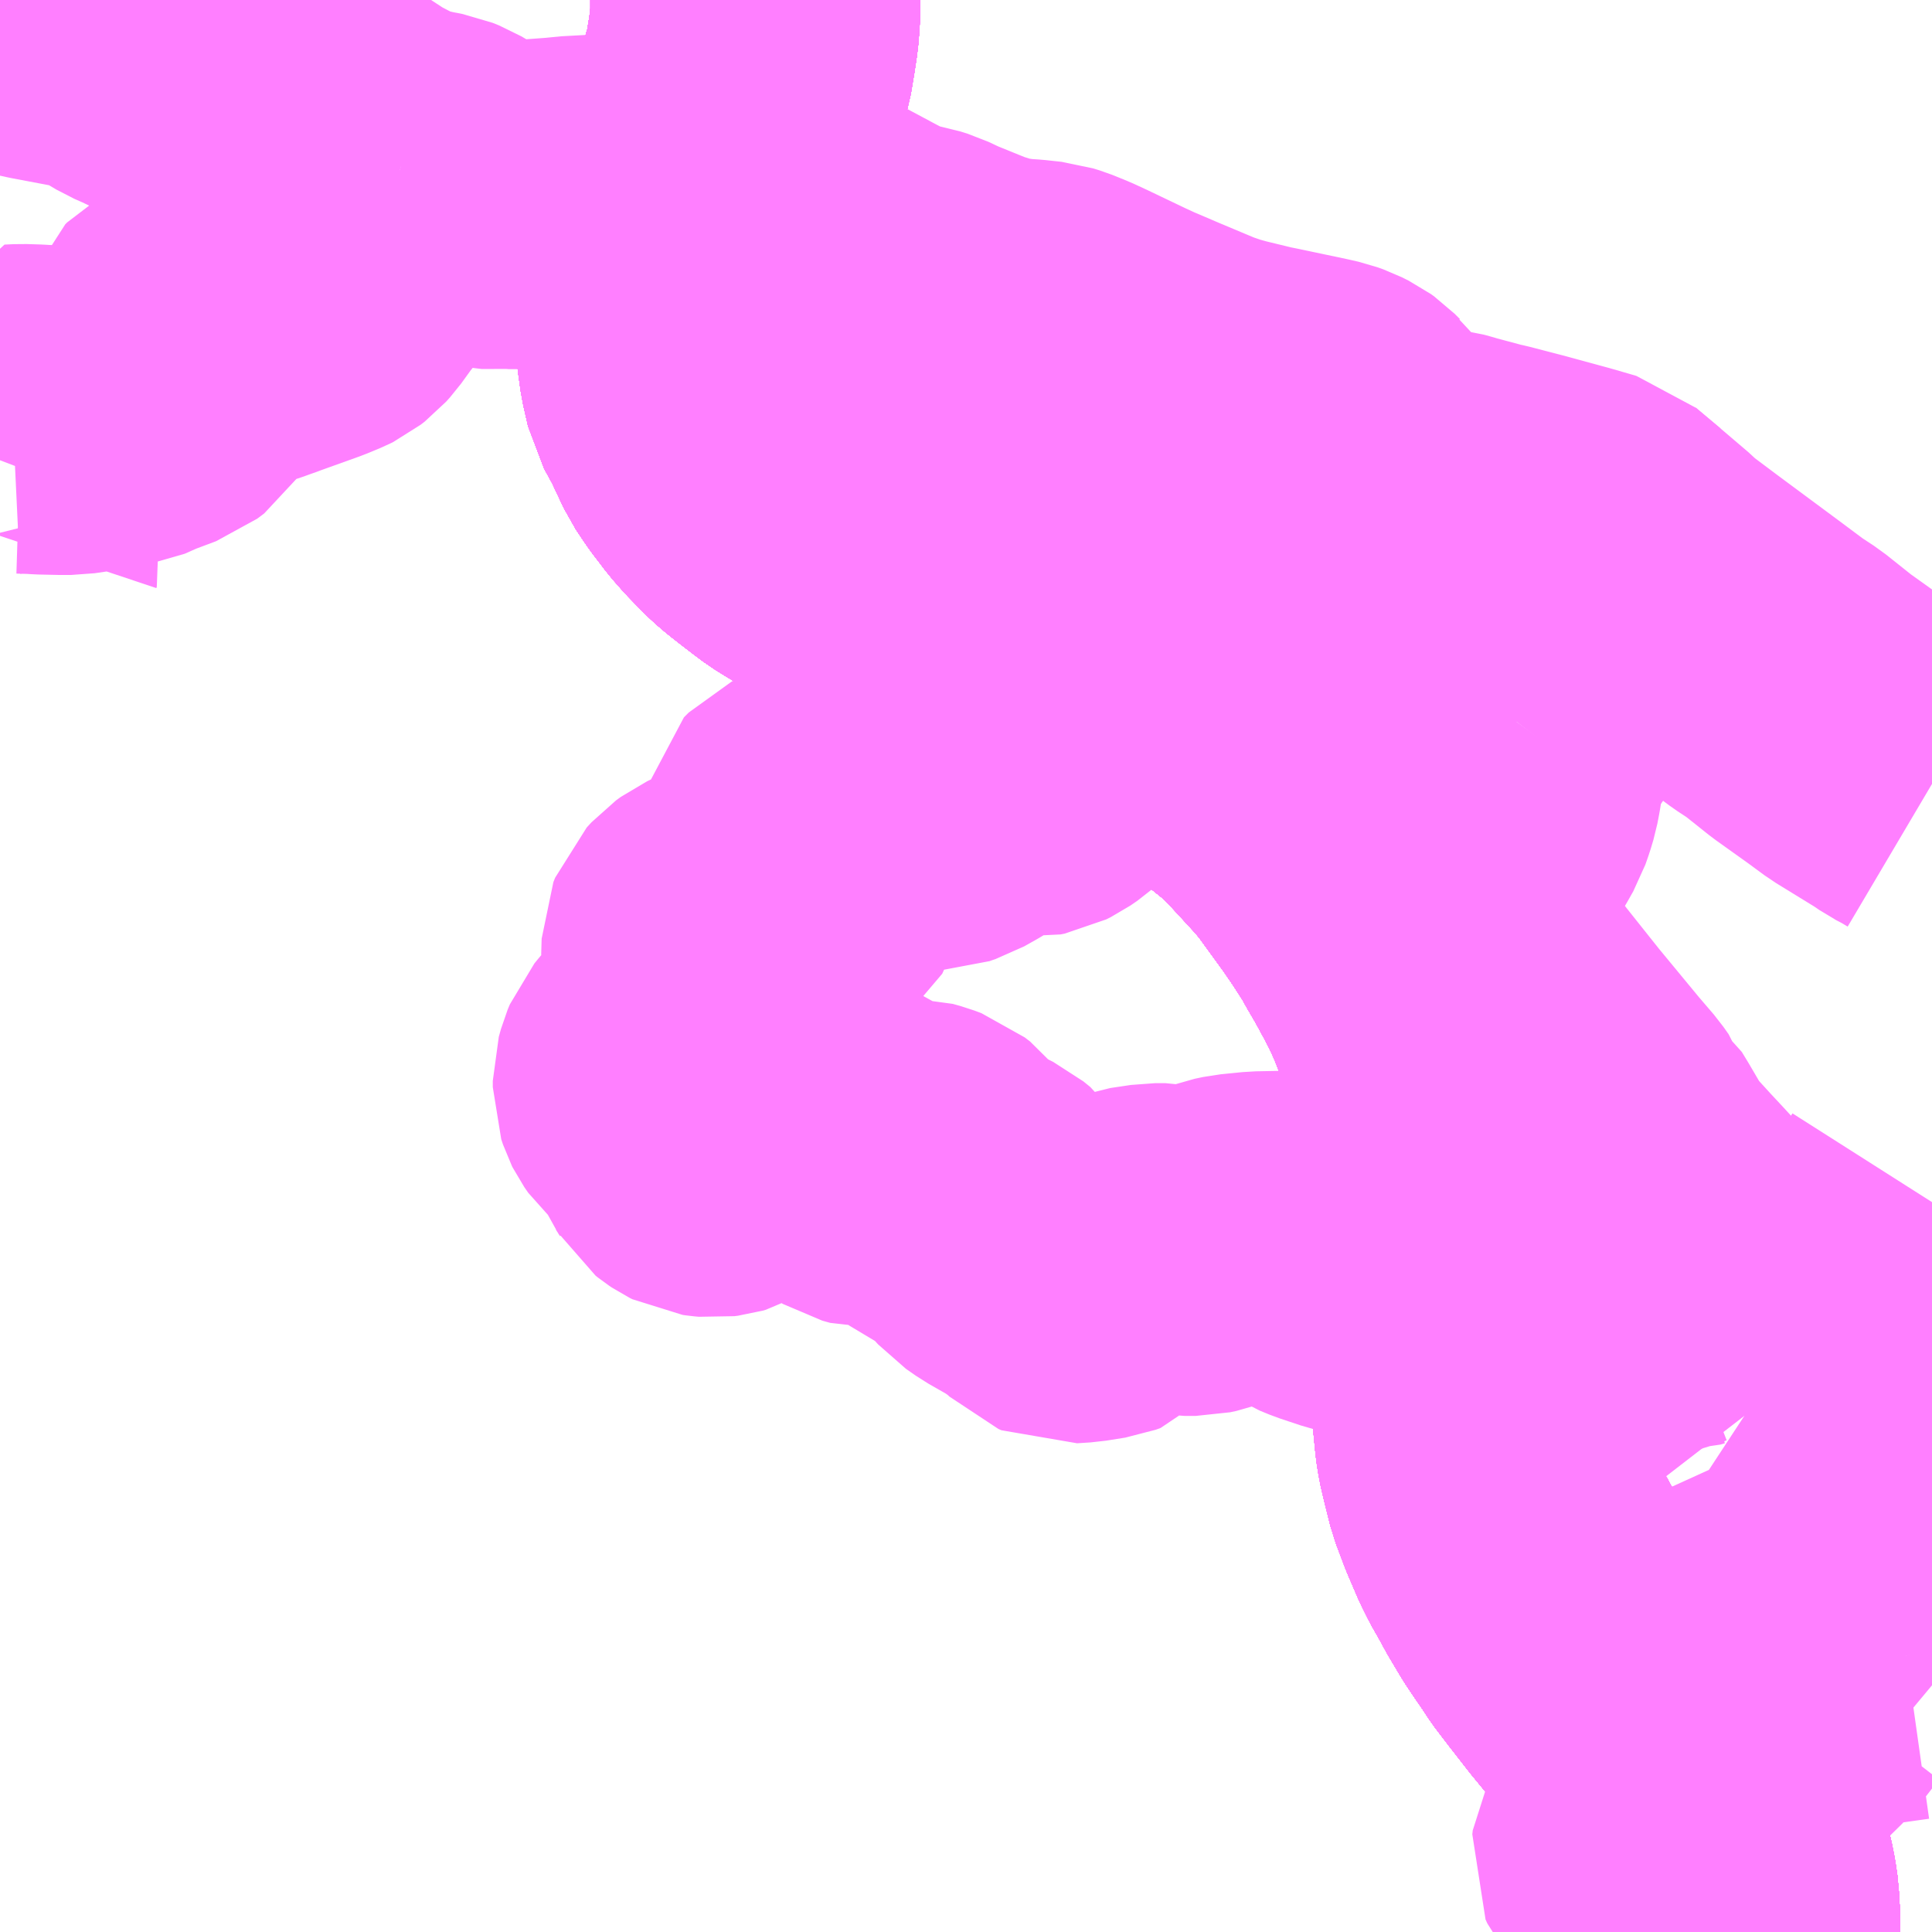 <?xml version="1.0" encoding="UTF-8"?>
<svg  xmlns="http://www.w3.org/2000/svg" xmlns:xlink="http://www.w3.org/1999/xlink" xmlns:go="http://purl.org/svgmap/profile" property="N07_001,N07_002,N07_003,N07_004,N07_005,N07_006,N07_007" viewBox="13877.93 -3629.883 4.395 4.395" go:dataArea="13877.9296875 -3629.8828125 4.39453125 4.39453125" >
<globalCoordinateSystem srsName="http://purl.org/crs/84" transform="matrix(100.0,0.0,0.0,-100.0,0.0,0.0)" />
<defs>
 <g id="p0" >
  <circle cx="0.0" cy="0.0" r="3" stroke="green" stroke-width="0.75" vector-effect="non-scaling-stroke" />
 </g>
</defs>
<g fill="none" fill-rule="evenodd" stroke="#FF00FF" stroke-width="0.75" opacity="0.5" vector-effect="non-scaling-stroke" stroke-linejoin="bevel" >
<path content="1,JRバス関東（株）,新宿～佐久・小諸,8.0,10.0,10.0," xlink:title="1" d="M13881.878,-3625.488L13881.879,-3625.501L13881.876,-3625.54L13881.875,-3625.563L13881.871,-3625.59L13881.866,-3625.615L13881.858,-3625.645L13881.851,-3625.664L13881.842,-3625.686L13881.832,-3625.707L13881.826,-3625.719L13881.801,-3625.769L13881.774,-3625.818L13881.773,-3625.819L13881.753,-3625.852L13881.73,-3625.881L13881.704,-3625.917L13881.685,-3625.942L13881.631,-3626.008L13881.625,-3626.014L13881.614,-3626.027L13881.568,-3626.083L13881.522,-3626.142L13881.493,-3626.18L13881.478,-3626.203L13881.456,-3626.235L13881.44,-3626.259L13881.412,-3626.306L13881.394,-3626.339L13881.378,-3626.367L13881.364,-3626.395L13881.34,-3626.451L13881.32,-3626.504L13881.308,-3626.552L13881.3,-3626.586L13881.296,-3626.611L13881.29,-3626.672L13881.289,-3626.712L13881.287,-3626.808L13881.286,-3626.846L13881.282,-3626.867L13881.281,-3626.896L13881.278,-3626.93L13881.278,-3626.942L13881.271,-3627.035L13881.265,-3627.135L13881.263,-3627.164L13881.261,-3627.222L13881.259,-3627.264L13881.256,-3627.299L13881.252,-3627.331L13881.245,-3627.381L13881.238,-3627.412L13881.227,-3627.457L13881.22,-3627.49L13881.21,-3627.525L13881.193,-3627.572L13881.175,-3627.618L13881.156,-3627.66L13881.14,-3627.691L13881.114,-3627.739L13881.093,-3627.775L13881.078,-3627.802L13881.047,-3627.85L13881.021,-3627.888L13881.008,-3627.906L13880.984,-3627.939L13880.955,-3627.979L13880.931,-3628.008L13880.93,-3628.009L13880.885,-3628.058L13880.859,-3628.086L13880.843,-3628.102L13880.821,-3628.123L13880.786,-3628.151L13880.765,-3628.168L13880.737,-3628.191L13880.692,-3628.223L13880.655,-3628.25L13880.626,-3628.267L13880.605,-3628.28L13880.569,-3628.3L13880.534,-3628.319L13880.496,-3628.336L13880.47,-3628.347L13880.46,-3628.352L13880.421,-3628.368L13880.352,-3628.398L13880.3,-3628.419L13880.261,-3628.435L13880.208,-3628.458L13880.118,-3628.493L13880.082,-3628.508L13880.053,-3628.521L13880.018,-3628.535L13879.991,-3628.546L13879.964,-3628.56L13879.935,-3628.573L13879.898,-3628.593L13879.873,-3628.607L13879.846,-3628.623L13879.806,-3628.647L13879.776,-3628.665L13879.755,-3628.678L13879.735,-3628.693L13879.709,-3628.713L13879.686,-3628.731L13879.665,-3628.749L13879.655,-3628.759L13879.628,-3628.787L13879.606,-3628.812L13879.591,-3628.832L13879.59,-3628.833L13879.577,-3628.85L13879.568,-3628.863L13879.552,-3628.887L13879.521,-3628.953L13879.497,-3628.997L13879.486,-3629.045L13879.48,-3629.088L13879.477,-3629.124L13879.476,-3629.2L13879.476,-3629.235L13879.479,-3629.27L13879.482,-3629.296L13879.49,-3629.337L13879.496,-3629.36L13879.501,-3629.387L13879.504,-3629.397L13879.511,-3629.419L13879.517,-3629.437L13879.528,-3629.463L13879.55,-3629.51L13879.579,-3629.57L13879.589,-3629.595L13879.604,-3629.637L13879.613,-3629.664L13879.623,-3629.701L13879.632,-3629.731L13879.632,-3629.731L13879.64,-3629.779L13879.645,-3629.812L13879.648,-3629.848L13879.648,-3629.883"/>
<path content="1,京王バス南（株）,新宿～長野線,7.0,7.0,7.0," xlink:title="1" d="M13881.878,-3625.488L13881.879,-3625.501L13881.876,-3625.54L13881.875,-3625.563L13881.871,-3625.59L13881.866,-3625.615L13881.858,-3625.645L13881.851,-3625.664L13881.842,-3625.686L13881.832,-3625.707L13881.826,-3625.719L13881.801,-3625.769L13881.774,-3625.818L13881.773,-3625.819L13881.753,-3625.852L13881.73,-3625.881L13881.704,-3625.917L13881.685,-3625.942L13881.631,-3626.008L13881.625,-3626.014L13881.614,-3626.027L13881.568,-3626.083L13881.522,-3626.142L13881.493,-3626.18L13881.478,-3626.203L13881.456,-3626.235L13881.44,-3626.259L13881.412,-3626.306L13881.394,-3626.339L13881.378,-3626.367L13881.364,-3626.395L13881.34,-3626.451L13881.32,-3626.504L13881.308,-3626.552L13881.3,-3626.586L13881.296,-3626.611L13881.29,-3626.672L13881.289,-3626.712L13881.287,-3626.808L13881.286,-3626.846L13881.282,-3626.867L13881.281,-3626.896L13881.278,-3626.93L13881.278,-3626.942L13881.271,-3627.035L13881.265,-3627.135L13881.263,-3627.164L13881.261,-3627.222L13881.259,-3627.264L13881.256,-3627.299L13881.252,-3627.331L13881.245,-3627.381L13881.238,-3627.412L13881.227,-3627.457L13881.22,-3627.49L13881.21,-3627.525L13881.193,-3627.572L13881.175,-3627.618L13881.156,-3627.66L13881.14,-3627.691L13881.114,-3627.739L13881.093,-3627.775L13881.078,-3627.802L13881.047,-3627.85L13881.021,-3627.888L13881.008,-3627.906L13880.984,-3627.939L13880.955,-3627.979L13880.931,-3628.008L13880.93,-3628.009L13880.885,-3628.058L13880.859,-3628.086L13880.843,-3628.102L13880.821,-3628.123L13880.786,-3628.151L13880.765,-3628.168L13880.737,-3628.191L13880.692,-3628.223L13880.655,-3628.25L13880.626,-3628.267L13880.605,-3628.28L13880.569,-3628.3L13880.534,-3628.319L13880.496,-3628.336L13880.47,-3628.347L13880.46,-3628.352L13880.421,-3628.368L13880.352,-3628.398L13880.3,-3628.419L13880.261,-3628.435L13880.208,-3628.458L13880.118,-3628.493L13880.082,-3628.508L13880.053,-3628.521L13880.018,-3628.535L13879.991,-3628.546L13879.964,-3628.56L13879.935,-3628.573L13879.898,-3628.593L13879.873,-3628.607L13879.846,-3628.623L13879.806,-3628.647L13879.776,-3628.665L13879.755,-3628.678L13879.735,-3628.693L13879.709,-3628.713L13879.686,-3628.731L13879.665,-3628.749L13879.655,-3628.759L13879.628,-3628.787L13879.606,-3628.812L13879.591,-3628.832L13879.59,-3628.833L13879.577,-3628.85L13879.568,-3628.863L13879.552,-3628.887L13879.521,-3628.953L13879.497,-3628.997L13879.486,-3629.045L13879.48,-3629.088L13879.477,-3629.124L13879.476,-3629.2L13879.476,-3629.235L13879.479,-3629.27L13879.482,-3629.296L13879.49,-3629.337L13879.496,-3629.36L13879.501,-3629.387L13879.504,-3629.397L13879.511,-3629.419L13879.517,-3629.437L13879.528,-3629.463L13879.55,-3629.51L13879.579,-3629.57L13879.589,-3629.595L13879.604,-3629.637L13879.613,-3629.664L13879.623,-3629.701L13879.632,-3629.731L13879.632,-3629.731L13879.64,-3629.779L13879.645,-3629.812L13879.648,-3629.848L13879.648,-3629.883"/>
<path content="1,加越能鉄道（株）,東京行き（高速バス）,2.0,2.0,2.0," xlink:title="1" d="M13881.878,-3625.488L13881.879,-3625.501L13881.876,-3625.54L13881.875,-3625.563L13881.871,-3625.59L13881.866,-3625.615L13881.858,-3625.645L13881.851,-3625.664L13881.842,-3625.686L13881.832,-3625.707L13881.826,-3625.719L13881.801,-3625.769L13881.774,-3625.818L13881.753,-3625.852L13881.73,-3625.881L13881.704,-3625.917L13881.685,-3625.942L13881.631,-3626.008L13881.625,-3626.014L13881.614,-3626.027L13881.568,-3626.083L13881.522,-3626.142L13881.493,-3626.18L13881.478,-3626.203L13881.456,-3626.235L13881.44,-3626.259L13881.412,-3626.306L13881.394,-3626.339L13881.378,-3626.367L13881.364,-3626.395L13881.34,-3626.451L13881.32,-3626.504L13881.308,-3626.552L13881.3,-3626.586L13881.296,-3626.611L13881.29,-3626.672L13881.289,-3626.712L13881.287,-3626.808L13881.286,-3626.846L13881.282,-3626.867L13881.281,-3626.896L13881.278,-3626.942L13881.271,-3627.035L13881.265,-3627.135L13881.263,-3627.164L13881.261,-3627.222L13881.259,-3627.264L13881.256,-3627.299L13881.252,-3627.331L13881.245,-3627.381L13881.238,-3627.412L13881.227,-3627.457L13881.22,-3627.49L13881.21,-3627.525L13881.193,-3627.572L13881.175,-3627.618L13881.156,-3627.66L13881.14,-3627.691L13881.114,-3627.739L13881.093,-3627.775L13881.078,-3627.802L13881.047,-3627.85L13881.021,-3627.888L13881.008,-3627.906L13880.984,-3627.939L13880.955,-3627.979L13880.931,-3628.008L13880.93,-3628.009L13880.885,-3628.058L13880.859,-3628.086L13880.843,-3628.102L13880.821,-3628.123L13880.786,-3628.151L13880.765,-3628.168L13880.737,-3628.191L13880.692,-3628.223L13880.655,-3628.25L13880.626,-3628.267L13880.605,-3628.28L13880.569,-3628.3L13880.534,-3628.319L13880.496,-3628.336L13880.46,-3628.352L13880.421,-3628.368L13880.352,-3628.398L13880.3,-3628.419L13880.261,-3628.435L13880.208,-3628.458L13880.118,-3628.493L13880.082,-3628.508L13880.053,-3628.521L13880.018,-3628.535L13879.991,-3628.546L13879.964,-3628.56L13879.935,-3628.573L13879.898,-3628.593L13879.873,-3628.607L13879.846,-3628.623L13879.806,-3628.647L13879.776,-3628.665L13879.755,-3628.678L13879.735,-3628.693L13879.709,-3628.713L13879.686,-3628.731L13879.665,-3628.749L13879.628,-3628.787L13879.606,-3628.812L13879.59,-3628.833L13879.577,-3628.85L13879.568,-3628.863L13879.552,-3628.887L13879.521,-3628.953L13879.497,-3628.997L13879.486,-3629.045L13879.48,-3629.088L13879.477,-3629.124L13879.476,-3629.2L13879.476,-3629.235L13879.479,-3629.27L13879.482,-3629.296L13879.49,-3629.337L13879.496,-3629.36L13879.501,-3629.387L13879.511,-3629.419L13879.517,-3629.437L13879.528,-3629.463L13879.55,-3629.51L13879.579,-3629.57L13879.589,-3629.595L13879.604,-3629.637L13879.613,-3629.664L13879.623,-3629.701L13879.632,-3629.731L13879.632,-3629.731L13879.64,-3629.779L13879.645,-3629.812L13879.648,-3629.848L13879.648,-3629.883"/>
<path content="1,北陸鉄道（株）,高速バス　金沢⇔渋谷八王子,2.0,2.0,2.0," xlink:title="1" d="M13881.878,-3625.488L13881.879,-3625.501L13881.876,-3625.54L13881.875,-3625.563L13881.871,-3625.59L13881.866,-3625.615L13881.858,-3625.645L13881.851,-3625.664L13881.842,-3625.686L13881.832,-3625.707L13881.826,-3625.719L13881.801,-3625.769L13881.774,-3625.818L13881.753,-3625.852L13881.73,-3625.881L13881.704,-3625.917L13881.685,-3625.942L13881.631,-3626.008L13881.625,-3626.014L13881.614,-3626.027L13881.568,-3626.083L13881.522,-3626.142L13881.493,-3626.18L13881.478,-3626.203L13881.456,-3626.235L13881.44,-3626.259L13881.412,-3626.306L13881.394,-3626.339L13881.378,-3626.367L13881.364,-3626.395L13881.34,-3626.451L13881.32,-3626.504L13881.308,-3626.552L13881.3,-3626.586L13881.296,-3626.611L13881.29,-3626.672L13881.289,-3626.712L13881.287,-3626.808L13881.286,-3626.846L13881.282,-3626.867L13881.281,-3626.896L13881.278,-3626.942L13881.271,-3627.035L13881.265,-3627.135L13881.263,-3627.164L13881.261,-3627.222L13881.259,-3627.264L13881.256,-3627.299L13881.252,-3627.331L13881.245,-3627.381L13881.238,-3627.412L13881.227,-3627.457L13881.22,-3627.49L13881.21,-3627.525L13881.193,-3627.572L13881.175,-3627.618L13881.156,-3627.66L13881.14,-3627.691L13881.114,-3627.739L13881.093,-3627.775L13881.078,-3627.802L13881.047,-3627.85L13881.021,-3627.888L13881.008,-3627.906L13880.984,-3627.939L13880.955,-3627.979L13880.931,-3628.008L13880.93,-3628.009L13880.885,-3628.058L13880.859,-3628.086L13880.843,-3628.102L13880.821,-3628.123L13880.786,-3628.151L13880.765,-3628.168L13880.737,-3628.191L13880.692,-3628.223L13880.655,-3628.25L13880.626,-3628.267L13880.605,-3628.28L13880.569,-3628.3L13880.534,-3628.319L13880.496,-3628.336L13880.46,-3628.352L13880.421,-3628.368L13880.352,-3628.398L13880.3,-3628.419L13880.261,-3628.435L13880.208,-3628.458L13880.118,-3628.493L13880.082,-3628.508L13880.053,-3628.521L13880.018,-3628.535L13879.991,-3628.546L13879.964,-3628.56L13879.935,-3628.573L13879.898,-3628.593L13879.873,-3628.607L13879.846,-3628.623L13879.806,-3628.647L13879.776,-3628.665L13879.755,-3628.678L13879.735,-3628.693L13879.709,-3628.713L13879.686,-3628.731L13879.665,-3628.749L13879.628,-3628.787L13879.606,-3628.812L13879.59,-3628.833L13879.577,-3628.85L13879.568,-3628.863L13879.552,-3628.887L13879.521,-3628.953L13879.497,-3628.997L13879.486,-3629.045L13879.48,-3629.088L13879.477,-3629.124L13879.476,-3629.2L13879.476,-3629.235L13879.479,-3629.27L13879.482,-3629.296L13879.49,-3629.337L13879.496,-3629.36L13879.501,-3629.387L13879.511,-3629.419L13879.517,-3629.437L13879.528,-3629.463L13879.55,-3629.51L13879.579,-3629.57L13879.589,-3629.595L13879.604,-3629.637L13879.613,-3629.664L13879.623,-3629.701L13879.632,-3629.731L13879.632,-3629.731L13879.64,-3629.779L13879.645,-3629.812L13879.648,-3629.848L13879.648,-3629.883"/>
<path content="1,千曲バス（株）,上田～池袋,5.0,5.0,5.0," xlink:title="1" d="M13879.648,-3629.883L13879.648,-3629.848L13879.645,-3629.812L13879.64,-3629.779L13879.632,-3629.731L13879.632,-3629.731L13879.623,-3629.701L13879.613,-3629.664L13879.604,-3629.637L13879.589,-3629.595L13879.579,-3629.57L13879.55,-3629.51L13879.528,-3629.463L13879.517,-3629.437L13879.511,-3629.419L13879.501,-3629.387L13879.496,-3629.36L13879.49,-3629.337L13879.482,-3629.296L13879.479,-3629.27L13879.476,-3629.235L13879.476,-3629.2L13879.477,-3629.124L13879.48,-3629.088L13879.486,-3629.045L13879.497,-3628.997L13879.521,-3628.953L13879.552,-3628.887L13879.568,-3628.863L13879.577,-3628.85L13879.59,-3628.833L13879.606,-3628.812L13879.628,-3628.787L13879.665,-3628.749L13879.686,-3628.731L13879.709,-3628.713L13879.735,-3628.693L13879.755,-3628.678L13879.776,-3628.665L13879.806,-3628.647L13879.846,-3628.623L13879.873,-3628.607L13879.898,-3628.593L13879.935,-3628.573L13879.964,-3628.56L13879.991,-3628.546L13880.018,-3628.535L13880.053,-3628.521L13880.082,-3628.508L13880.118,-3628.493L13880.208,-3628.458L13880.261,-3628.435L13880.3,-3628.419L13880.352,-3628.398L13880.421,-3628.368L13880.46,-3628.352L13880.496,-3628.336L13880.534,-3628.319L13880.569,-3628.3L13880.605,-3628.28L13880.626,-3628.267L13880.655,-3628.25L13880.692,-3628.223L13880.737,-3628.191L13880.765,-3628.168L13880.786,-3628.151L13880.821,-3628.123L13880.843,-3628.102L13880.859,-3628.086L13880.885,-3628.058L13880.93,-3628.009L13880.931,-3628.008L13880.955,-3627.979L13880.984,-3627.939L13881.008,-3627.906L13881.021,-3627.888L13881.047,-3627.85L13881.078,-3627.802L13881.093,-3627.775L13881.114,-3627.739L13881.14,-3627.691L13881.156,-3627.66L13881.175,-3627.618L13881.193,-3627.572L13881.21,-3627.525L13881.22,-3627.49L13881.227,-3627.457L13881.238,-3627.412L13881.245,-3627.381L13881.252,-3627.331L13881.256,-3627.299L13881.259,-3627.264L13881.261,-3627.222L13881.263,-3627.164L13881.265,-3627.135L13881.271,-3627.035L13881.278,-3626.942L13881.281,-3626.896L13881.282,-3626.867L13881.286,-3626.846L13881.287,-3626.808L13881.289,-3626.712L13881.29,-3626.672L13881.296,-3626.611L13881.3,-3626.586L13881.308,-3626.552L13881.32,-3626.504L13881.34,-3626.451L13881.364,-3626.395L13881.378,-3626.367L13881.394,-3626.339L13881.412,-3626.306L13881.44,-3626.259L13881.456,-3626.235L13881.478,-3626.203L13881.493,-3626.18L13881.522,-3626.142L13881.568,-3626.083L13881.614,-3626.027L13881.625,-3626.014L13881.631,-3626.008L13881.685,-3625.942L13881.704,-3625.917L13881.73,-3625.881L13881.753,-3625.852L13881.774,-3625.818L13881.801,-3625.769L13881.826,-3625.719L13881.832,-3625.707L13881.842,-3625.686L13881.851,-3625.664L13881.858,-3625.645L13881.866,-3625.615L13881.871,-3625.59L13881.875,-3625.563L13881.876,-3625.54L13881.879,-3625.501L13881.878,-3625.488"/>
<path content="1,千曲バス（株）,上田～立川,1.0,1.0,1.0," xlink:title="1" d="M13881.878,-3625.488L13881.879,-3625.501L13881.876,-3625.54L13881.875,-3625.563L13881.871,-3625.59L13881.866,-3625.615L13881.858,-3625.645L13881.851,-3625.664L13881.842,-3625.686L13881.832,-3625.707L13881.826,-3625.719L13881.801,-3625.769L13881.774,-3625.818L13881.753,-3625.852L13881.73,-3625.881L13881.704,-3625.917L13881.685,-3625.942L13881.631,-3626.008L13881.625,-3626.014L13881.614,-3626.027L13881.568,-3626.083L13881.522,-3626.142L13881.493,-3626.18L13881.478,-3626.203L13881.456,-3626.235L13881.44,-3626.259L13881.412,-3626.306L13881.394,-3626.339L13881.378,-3626.367L13881.364,-3626.395L13881.34,-3626.451L13881.32,-3626.504L13881.308,-3626.552L13881.3,-3626.586L13881.296,-3626.611L13881.29,-3626.672L13881.289,-3626.712L13881.287,-3626.808L13881.286,-3626.846L13881.282,-3626.867L13881.281,-3626.896L13881.278,-3626.942L13881.271,-3627.035L13881.265,-3627.135L13881.263,-3627.164L13881.261,-3627.222L13881.259,-3627.264L13881.256,-3627.299L13881.252,-3627.331L13881.245,-3627.381L13881.238,-3627.412L13881.227,-3627.457L13881.22,-3627.49L13881.21,-3627.525L13881.193,-3627.572L13881.175,-3627.618L13881.156,-3627.66L13881.14,-3627.691L13881.114,-3627.739L13881.093,-3627.775L13881.078,-3627.802L13881.047,-3627.85L13881.021,-3627.888L13881.008,-3627.906L13880.984,-3627.939L13880.955,-3627.979L13880.931,-3628.008L13880.93,-3628.009L13880.885,-3628.058L13880.859,-3628.086L13880.843,-3628.102L13880.821,-3628.123L13880.786,-3628.151L13880.765,-3628.168L13880.737,-3628.191L13880.692,-3628.223L13880.655,-3628.25L13880.626,-3628.267L13880.605,-3628.28L13880.569,-3628.3L13880.534,-3628.319L13880.496,-3628.336L13880.46,-3628.352L13880.421,-3628.368L13880.352,-3628.398L13880.3,-3628.419L13880.261,-3628.435L13880.208,-3628.458L13880.118,-3628.493L13880.082,-3628.508L13880.053,-3628.521L13880.018,-3628.535L13879.991,-3628.546L13879.964,-3628.56L13879.935,-3628.573L13879.898,-3628.593L13879.873,-3628.607L13879.846,-3628.623L13879.806,-3628.647L13879.776,-3628.665L13879.755,-3628.678L13879.735,-3628.693L13879.709,-3628.713L13879.686,-3628.731L13879.665,-3628.749L13879.628,-3628.787L13879.606,-3628.812L13879.59,-3628.833L13879.577,-3628.85L13879.568,-3628.863L13879.552,-3628.887L13879.521,-3628.953L13879.497,-3628.997L13879.486,-3629.045L13879.48,-3629.088L13879.477,-3629.124L13879.476,-3629.2L13879.476,-3629.235L13879.479,-3629.27L13879.482,-3629.296L13879.49,-3629.337L13879.496,-3629.36L13879.501,-3629.387L13879.511,-3629.419L13879.517,-3629.437L13879.528,-3629.463L13879.55,-3629.51L13879.579,-3629.57L13879.589,-3629.595L13879.604,-3629.637L13879.613,-3629.664L13879.623,-3629.701L13879.632,-3629.731L13879.632,-3629.731L13879.64,-3629.779L13879.645,-3629.812L13879.648,-3629.848L13879.648,-3629.883"/>
<path content="1,千曲バス（株）,佐久～池袋,4.0,4.0,4.0," xlink:title="1" d="M13879.648,-3629.883L13879.648,-3629.848L13879.645,-3629.812L13879.64,-3629.779L13879.632,-3629.731L13879.632,-3629.731L13879.623,-3629.701L13879.613,-3629.664L13879.604,-3629.637L13879.589,-3629.595L13879.579,-3629.57L13879.55,-3629.51L13879.528,-3629.463L13879.517,-3629.437L13879.511,-3629.419L13879.501,-3629.387L13879.496,-3629.36L13879.49,-3629.337L13879.482,-3629.296L13879.479,-3629.27L13879.476,-3629.235L13879.476,-3629.2L13879.477,-3629.124L13879.48,-3629.088L13879.486,-3629.045L13879.497,-3628.997L13879.521,-3628.953L13879.552,-3628.887L13879.568,-3628.863L13879.577,-3628.85L13879.59,-3628.833L13879.606,-3628.812L13879.628,-3628.787L13879.665,-3628.749L13879.686,-3628.731L13879.709,-3628.713L13879.735,-3628.693L13879.755,-3628.678L13879.776,-3628.665L13879.806,-3628.647L13879.846,-3628.623L13879.873,-3628.607L13879.898,-3628.593L13879.935,-3628.573L13879.964,-3628.56L13879.991,-3628.546L13880.018,-3628.535L13880.053,-3628.521L13880.082,-3628.508L13880.118,-3628.493L13880.208,-3628.458L13880.261,-3628.435L13880.3,-3628.419L13880.352,-3628.398L13880.421,-3628.368L13880.46,-3628.352L13880.496,-3628.336L13880.534,-3628.319L13880.569,-3628.3L13880.605,-3628.28L13880.626,-3628.267L13880.655,-3628.25L13880.692,-3628.223L13880.737,-3628.191L13880.765,-3628.168L13880.786,-3628.151L13880.821,-3628.123L13880.843,-3628.102L13880.859,-3628.086L13880.885,-3628.058L13880.93,-3628.009L13880.931,-3628.008L13880.955,-3627.979L13880.984,-3627.939L13881.008,-3627.906L13881.021,-3627.888L13881.047,-3627.85L13881.078,-3627.802L13881.093,-3627.775L13881.114,-3627.739L13881.14,-3627.691L13881.156,-3627.66L13881.175,-3627.618L13881.193,-3627.572L13881.21,-3627.525L13881.22,-3627.49L13881.227,-3627.457L13881.238,-3627.412L13881.245,-3627.381L13881.252,-3627.331L13881.256,-3627.299L13881.259,-3627.264L13881.261,-3627.222L13881.263,-3627.164L13881.265,-3627.135L13881.271,-3627.035L13881.278,-3626.942L13881.281,-3626.896L13881.282,-3626.867L13881.286,-3626.846L13881.287,-3626.808L13881.289,-3626.712L13881.29,-3626.672L13881.296,-3626.611L13881.3,-3626.586L13881.308,-3626.552L13881.32,-3626.504L13881.34,-3626.451L13881.364,-3626.395L13881.378,-3626.367L13881.394,-3626.339L13881.412,-3626.306L13881.44,-3626.259L13881.456,-3626.235L13881.478,-3626.203L13881.493,-3626.18L13881.522,-3626.142L13881.568,-3626.083L13881.614,-3626.027L13881.625,-3626.014L13881.631,-3626.008L13881.685,-3625.942L13881.704,-3625.917L13881.73,-3625.881L13881.753,-3625.852L13881.774,-3625.818L13881.801,-3625.769L13881.826,-3625.719L13881.832,-3625.707L13881.842,-3625.686L13881.851,-3625.664L13881.858,-3625.645L13881.866,-3625.615L13881.871,-3625.59L13881.875,-3625.563L13881.876,-3625.54L13881.879,-3625.501L13881.878,-3625.488"/>
<path content="1,千曲バス（株）,小諸～池袋,3.0,3.0,3.0," xlink:title="1" d="M13879.648,-3629.883L13879.648,-3629.848L13879.645,-3629.812L13879.64,-3629.779L13879.632,-3629.731L13879.632,-3629.731L13879.623,-3629.701L13879.613,-3629.664L13879.604,-3629.637L13879.589,-3629.595L13879.579,-3629.57L13879.55,-3629.51L13879.528,-3629.463L13879.517,-3629.437L13879.511,-3629.419L13879.501,-3629.387L13879.496,-3629.36L13879.49,-3629.337L13879.482,-3629.296L13879.479,-3629.27L13879.476,-3629.235L13879.476,-3629.2L13879.477,-3629.124L13879.48,-3629.088L13879.486,-3629.045L13879.497,-3628.997L13879.521,-3628.953L13879.552,-3628.887L13879.568,-3628.863L13879.577,-3628.85L13879.59,-3628.833L13879.606,-3628.812L13879.628,-3628.787L13879.665,-3628.749L13879.686,-3628.731L13879.709,-3628.713L13879.735,-3628.693L13879.755,-3628.678L13879.776,-3628.665L13879.806,-3628.647L13879.846,-3628.623L13879.873,-3628.607L13879.898,-3628.593L13879.935,-3628.573L13879.964,-3628.56L13879.991,-3628.546L13880.018,-3628.535L13880.053,-3628.521L13880.082,-3628.508L13880.118,-3628.493L13880.208,-3628.458L13880.261,-3628.435L13880.3,-3628.419L13880.352,-3628.398L13880.421,-3628.368L13880.46,-3628.352L13880.496,-3628.336L13880.534,-3628.319L13880.569,-3628.3L13880.605,-3628.28L13880.626,-3628.267L13880.655,-3628.25L13880.692,-3628.223L13880.737,-3628.191L13880.765,-3628.168L13880.786,-3628.151L13880.821,-3628.123L13880.843,-3628.102L13880.859,-3628.086L13880.885,-3628.058L13880.93,-3628.009L13880.931,-3628.008L13880.955,-3627.979L13880.984,-3627.939L13881.008,-3627.906L13881.021,-3627.888L13881.047,-3627.85L13881.078,-3627.802L13881.093,-3627.775L13881.114,-3627.739L13881.14,-3627.691L13881.156,-3627.66L13881.175,-3627.618L13881.193,-3627.572L13881.21,-3627.525L13881.22,-3627.49L13881.227,-3627.457L13881.238,-3627.412L13881.245,-3627.381L13881.252,-3627.331L13881.256,-3627.299L13881.259,-3627.264L13881.261,-3627.222L13881.263,-3627.164L13881.265,-3627.135L13881.271,-3627.035L13881.278,-3626.942L13881.281,-3626.896L13881.282,-3626.867L13881.286,-3626.846L13881.287,-3626.808L13881.289,-3626.712L13881.29,-3626.672L13881.296,-3626.611L13881.3,-3626.586L13881.308,-3626.552L13881.32,-3626.504L13881.34,-3626.451L13881.364,-3626.395L13881.378,-3626.367L13881.394,-3626.339L13881.412,-3626.306L13881.44,-3626.259L13881.456,-3626.235L13881.478,-3626.203L13881.493,-3626.18L13881.522,-3626.142L13881.568,-3626.083L13881.614,-3626.027L13881.625,-3626.014L13881.631,-3626.008L13881.685,-3625.942L13881.704,-3625.917L13881.73,-3625.881L13881.753,-3625.852L13881.774,-3625.818L13881.801,-3625.769L13881.826,-3625.719L13881.832,-3625.707L13881.842,-3625.686L13881.851,-3625.664L13881.858,-3625.645L13881.866,-3625.615L13881.871,-3625.59L13881.875,-3625.563L13881.876,-3625.54L13881.879,-3625.501L13881.878,-3625.488"/>
<path content="1,千曲バス（株）,小諸～立川,1.0,1.0,1.0," xlink:title="1" d="M13881.878,-3625.488L13881.879,-3625.501L13881.876,-3625.54L13881.875,-3625.563L13881.871,-3625.59L13881.866,-3625.615L13881.858,-3625.645L13881.851,-3625.664L13881.842,-3625.686L13881.832,-3625.707L13881.826,-3625.719L13881.801,-3625.769L13881.774,-3625.818L13881.753,-3625.852L13881.73,-3625.881L13881.704,-3625.917L13881.685,-3625.942L13881.631,-3626.008L13881.625,-3626.014L13881.614,-3626.027L13881.568,-3626.083L13881.522,-3626.142L13881.493,-3626.18L13881.478,-3626.203L13881.456,-3626.235L13881.44,-3626.259L13881.412,-3626.306L13881.394,-3626.339L13881.378,-3626.367L13881.364,-3626.395L13881.34,-3626.451L13881.32,-3626.504L13881.308,-3626.552L13881.3,-3626.586L13881.296,-3626.611L13881.29,-3626.672L13881.289,-3626.712L13881.287,-3626.808L13881.286,-3626.846L13881.282,-3626.867L13881.281,-3626.896L13881.278,-3626.942L13881.271,-3627.035L13881.265,-3627.135L13881.263,-3627.164L13881.261,-3627.222L13881.259,-3627.264L13881.256,-3627.299L13881.252,-3627.331L13881.245,-3627.381L13881.238,-3627.412L13881.227,-3627.457L13881.22,-3627.49L13881.21,-3627.525L13881.193,-3627.572L13881.175,-3627.618L13881.156,-3627.66L13881.14,-3627.691L13881.114,-3627.739L13881.093,-3627.775L13881.078,-3627.802L13881.047,-3627.85L13881.021,-3627.888L13881.008,-3627.906L13880.984,-3627.939L13880.955,-3627.979L13880.931,-3628.008L13880.93,-3628.009L13880.885,-3628.058L13880.859,-3628.086L13880.843,-3628.102L13880.821,-3628.123L13880.786,-3628.151L13880.765,-3628.168L13880.737,-3628.191L13880.692,-3628.223L13880.655,-3628.25L13880.626,-3628.267L13880.605,-3628.28L13880.569,-3628.3L13880.534,-3628.319L13880.496,-3628.336L13880.46,-3628.352L13880.421,-3628.368L13880.352,-3628.398L13880.3,-3628.419L13880.261,-3628.435L13880.208,-3628.458L13880.118,-3628.493L13880.082,-3628.508L13880.053,-3628.521L13880.018,-3628.535L13879.991,-3628.546L13879.964,-3628.56L13879.935,-3628.573L13879.898,-3628.593L13879.873,-3628.607L13879.846,-3628.623L13879.806,-3628.647L13879.776,-3628.665L13879.755,-3628.678L13879.735,-3628.693L13879.709,-3628.713L13879.686,-3628.731L13879.665,-3628.749L13879.628,-3628.787L13879.606,-3628.812L13879.59,-3628.833L13879.577,-3628.85L13879.568,-3628.863L13879.552,-3628.887L13879.521,-3628.953L13879.497,-3628.997L13879.486,-3629.045L13879.48,-3629.088L13879.477,-3629.124L13879.476,-3629.2L13879.476,-3629.235L13879.479,-3629.27L13879.482,-3629.296L13879.49,-3629.337L13879.496,-3629.36L13879.501,-3629.387L13879.511,-3629.419L13879.517,-3629.437L13879.528,-3629.463L13879.55,-3629.51L13879.579,-3629.57L13879.589,-3629.595L13879.604,-3629.637L13879.613,-3629.664L13879.623,-3629.701L13879.632,-3629.731L13879.632,-3629.731L13879.64,-3629.779L13879.645,-3629.812L13879.648,-3629.848L13879.648,-3629.883"/>
<path content="1,千曲バス（株）,御代田～池袋,1.0,1.0,1.0," xlink:title="1" d="M13881.878,-3625.488L13881.879,-3625.501L13881.876,-3625.54L13881.875,-3625.563L13881.871,-3625.59L13881.866,-3625.615L13881.858,-3625.645L13881.851,-3625.664L13881.842,-3625.686L13881.832,-3625.707L13881.826,-3625.719L13881.801,-3625.769L13881.774,-3625.818L13881.753,-3625.852L13881.73,-3625.881L13881.704,-3625.917L13881.685,-3625.942L13881.631,-3626.008L13881.625,-3626.014L13881.614,-3626.027L13881.568,-3626.083L13881.522,-3626.142L13881.493,-3626.18L13881.478,-3626.203L13881.456,-3626.235L13881.44,-3626.259L13881.412,-3626.306L13881.394,-3626.339L13881.378,-3626.367L13881.364,-3626.395L13881.34,-3626.451L13881.32,-3626.504L13881.308,-3626.552L13881.3,-3626.586L13881.296,-3626.611L13881.29,-3626.672L13881.289,-3626.712L13881.287,-3626.808L13881.286,-3626.846L13881.282,-3626.867L13881.281,-3626.896L13881.278,-3626.942L13881.271,-3627.035L13881.265,-3627.135L13881.263,-3627.164L13881.261,-3627.222L13881.259,-3627.264L13881.256,-3627.299L13881.252,-3627.331L13881.245,-3627.381L13881.238,-3627.412L13881.227,-3627.457L13881.22,-3627.49L13881.21,-3627.525L13881.193,-3627.572L13881.175,-3627.618L13881.156,-3627.66L13881.14,-3627.691L13881.114,-3627.739L13881.093,-3627.775L13881.078,-3627.802L13881.047,-3627.85L13881.021,-3627.888L13881.008,-3627.906L13880.984,-3627.939L13880.955,-3627.979L13880.931,-3628.008L13880.93,-3628.009L13880.885,-3628.058L13880.859,-3628.086L13880.843,-3628.102L13880.821,-3628.123L13880.786,-3628.151L13880.765,-3628.168L13880.737,-3628.191L13880.692,-3628.223L13880.655,-3628.25L13880.626,-3628.267L13880.605,-3628.28L13880.569,-3628.3L13880.534,-3628.319L13880.496,-3628.336L13880.46,-3628.352L13880.421,-3628.368L13880.352,-3628.398L13880.3,-3628.419L13880.261,-3628.435L13880.208,-3628.458L13880.118,-3628.493L13880.082,-3628.508L13880.053,-3628.521L13880.018,-3628.535L13879.991,-3628.546L13879.964,-3628.56L13879.935,-3628.573L13879.898,-3628.593L13879.873,-3628.607L13879.846,-3628.623L13879.806,-3628.647L13879.776,-3628.665L13879.755,-3628.678L13879.735,-3628.693L13879.709,-3628.713L13879.686,-3628.731L13879.665,-3628.749L13879.628,-3628.787L13879.606,-3628.812L13879.59,-3628.833L13879.577,-3628.85L13879.568,-3628.863L13879.552,-3628.887L13879.521,-3628.953L13879.497,-3628.997L13879.486,-3629.045L13879.48,-3629.088L13879.477,-3629.124L13879.476,-3629.2L13879.476,-3629.235L13879.479,-3629.27L13879.482,-3629.296L13879.49,-3629.337L13879.496,-3629.36L13879.501,-3629.387L13879.511,-3629.419L13879.517,-3629.437L13879.528,-3629.463L13879.55,-3629.51L13879.579,-3629.57L13879.589,-3629.595L13879.604,-3629.637L13879.613,-3629.664L13879.623,-3629.701L13879.632,-3629.731L13879.632,-3629.731L13879.64,-3629.779L13879.645,-3629.812L13879.648,-3629.848L13879.648,-3629.883"/>
<path content="1,富山地方鉄道（株）,東京（高速バス）,4.0,4.0,4.0," xlink:title="1" d="M13881.878,-3625.488L13881.879,-3625.501L13881.876,-3625.54L13881.875,-3625.563L13881.871,-3625.59L13881.866,-3625.615L13881.858,-3625.645L13881.851,-3625.664L13881.842,-3625.686L13881.832,-3625.707L13881.826,-3625.719L13881.801,-3625.769L13881.774,-3625.818L13881.753,-3625.852L13881.73,-3625.881L13881.704,-3625.917L13881.685,-3625.942L13881.631,-3626.008L13881.625,-3626.014L13881.614,-3626.027L13881.568,-3626.083L13881.522,-3626.142L13881.493,-3626.18L13881.478,-3626.203L13881.456,-3626.235L13881.44,-3626.259L13881.412,-3626.306L13881.394,-3626.339L13881.378,-3626.367L13881.364,-3626.395L13881.34,-3626.451L13881.32,-3626.504L13881.308,-3626.552L13881.3,-3626.586L13881.296,-3626.611L13881.29,-3626.672L13881.289,-3626.712L13881.287,-3626.808L13881.286,-3626.846L13881.282,-3626.867L13881.281,-3626.896L13881.278,-3626.942L13881.271,-3627.035L13881.265,-3627.135L13881.263,-3627.164L13881.261,-3627.222L13881.259,-3627.264L13881.256,-3627.299L13881.252,-3627.331L13881.245,-3627.381L13881.238,-3627.412L13881.227,-3627.457L13881.22,-3627.49L13881.21,-3627.525L13881.193,-3627.572L13881.175,-3627.618L13881.156,-3627.66L13881.14,-3627.691L13881.114,-3627.739L13881.093,-3627.775L13881.078,-3627.802L13881.047,-3627.85L13881.021,-3627.888L13881.008,-3627.906L13880.984,-3627.939L13880.955,-3627.979L13880.931,-3628.008L13880.93,-3628.009L13880.885,-3628.058L13880.859,-3628.086L13880.843,-3628.102L13880.821,-3628.123L13880.786,-3628.151L13880.765,-3628.168L13880.737,-3628.191L13880.692,-3628.223L13880.655,-3628.25L13880.626,-3628.267L13880.605,-3628.28L13880.569,-3628.3L13880.534,-3628.319L13880.496,-3628.336L13880.46,-3628.352L13880.421,-3628.368L13880.352,-3628.398L13880.3,-3628.419L13880.261,-3628.435L13880.208,-3628.458L13880.118,-3628.493L13880.082,-3628.508L13880.053,-3628.521L13880.018,-3628.535L13879.991,-3628.546L13879.964,-3628.56L13879.935,-3628.573L13879.898,-3628.593L13879.873,-3628.607L13879.846,-3628.623L13879.806,-3628.647L13879.776,-3628.665L13879.755,-3628.678L13879.735,-3628.693L13879.709,-3628.713L13879.686,-3628.731L13879.665,-3628.749L13879.628,-3628.787L13879.606,-3628.812L13879.59,-3628.833L13879.577,-3628.85L13879.568,-3628.863L13879.552,-3628.887L13879.521,-3628.953L13879.497,-3628.997L13879.486,-3629.045L13879.48,-3629.088L13879.477,-3629.124L13879.476,-3629.2L13879.476,-3629.235L13879.479,-3629.27L13879.482,-3629.296L13879.49,-3629.337L13879.496,-3629.36L13879.501,-3629.387L13879.511,-3629.419L13879.517,-3629.437L13879.528,-3629.463L13879.55,-3629.51L13879.579,-3629.57L13879.589,-3629.595L13879.604,-3629.637L13879.613,-3629.664L13879.623,-3629.701L13879.632,-3629.731L13879.632,-3629.731L13879.64,-3629.779L13879.645,-3629.812L13879.648,-3629.848L13879.648,-3629.883"/>
<path content="1,川中島バス（株）,特急長野新宿線,8.5,8.5,8.5," xlink:title="1" d="M13881.878,-3625.488L13881.879,-3625.501L13881.876,-3625.54L13881.875,-3625.563L13881.871,-3625.59L13881.866,-3625.615L13881.858,-3625.645L13881.851,-3625.664L13881.842,-3625.686L13881.832,-3625.707L13881.826,-3625.719L13881.801,-3625.769L13881.774,-3625.818L13881.753,-3625.852L13881.73,-3625.881L13881.704,-3625.917L13881.685,-3625.942L13881.631,-3626.008L13881.625,-3626.014L13881.614,-3626.027L13881.568,-3626.083L13881.522,-3626.142L13881.493,-3626.18L13881.478,-3626.203L13881.456,-3626.235L13881.44,-3626.259L13881.412,-3626.306L13881.394,-3626.339L13881.378,-3626.367L13881.364,-3626.395L13881.34,-3626.451L13881.32,-3626.504L13881.308,-3626.552L13881.3,-3626.586L13881.296,-3626.611L13881.29,-3626.672L13881.289,-3626.712L13881.287,-3626.808L13881.286,-3626.846L13881.282,-3626.867L13881.281,-3626.896L13881.278,-3626.942L13881.271,-3627.035L13881.265,-3627.135L13881.263,-3627.164L13881.261,-3627.222L13881.259,-3627.264L13881.256,-3627.299L13881.252,-3627.331L13881.245,-3627.381L13881.238,-3627.412L13881.227,-3627.457L13881.22,-3627.49L13881.21,-3627.525L13881.193,-3627.572L13881.175,-3627.618L13881.156,-3627.66L13881.14,-3627.691L13881.114,-3627.739L13881.093,-3627.775L13881.078,-3627.802L13881.047,-3627.85L13881.021,-3627.888L13881.008,-3627.906L13880.984,-3627.939L13880.955,-3627.979L13880.931,-3628.008L13880.93,-3628.009L13880.885,-3628.058L13880.859,-3628.086L13880.843,-3628.102L13880.821,-3628.123L13880.786,-3628.151L13880.765,-3628.168L13880.737,-3628.191L13880.692,-3628.223L13880.655,-3628.25L13880.626,-3628.267L13880.605,-3628.28L13880.569,-3628.3L13880.534,-3628.319L13880.496,-3628.336L13880.46,-3628.352L13880.421,-3628.368L13880.352,-3628.398L13880.3,-3628.419L13880.261,-3628.435L13880.208,-3628.458L13880.118,-3628.493L13880.082,-3628.508L13880.053,-3628.521L13880.018,-3628.535L13879.991,-3628.546L13879.964,-3628.56L13879.935,-3628.573L13879.898,-3628.593L13879.873,-3628.607L13879.846,-3628.623L13879.806,-3628.647L13879.776,-3628.665L13879.755,-3628.678L13879.735,-3628.693L13879.709,-3628.713L13879.686,-3628.731L13879.665,-3628.749L13879.628,-3628.787L13879.606,-3628.812L13879.59,-3628.833L13879.577,-3628.85L13879.568,-3628.863L13879.552,-3628.887L13879.521,-3628.953L13879.497,-3628.997L13879.486,-3629.045L13879.48,-3629.088L13879.477,-3629.124L13879.476,-3629.2L13879.476,-3629.235L13879.479,-3629.27L13879.482,-3629.296L13879.49,-3629.337L13879.496,-3629.36L13879.501,-3629.387L13879.511,-3629.419L13879.517,-3629.437L13879.528,-3629.463L13879.55,-3629.51L13879.579,-3629.57L13879.589,-3629.595L13879.604,-3629.637L13879.613,-3629.664L13879.623,-3629.701L13879.632,-3629.731L13879.632,-3629.731L13879.64,-3629.779L13879.645,-3629.812L13879.648,-3629.848L13879.648,-3629.883"/>
<path content="1,西東京バス（株）,001,2.0,2.0,2.0," xlink:title="1" d="M13881.878,-3625.488L13881.879,-3625.501L13881.876,-3625.54L13881.875,-3625.563L13881.871,-3625.59L13881.866,-3625.615L13881.858,-3625.645L13881.851,-3625.664L13881.842,-3625.686L13881.832,-3625.707L13881.826,-3625.719L13881.801,-3625.769L13881.774,-3625.818L13881.773,-3625.819L13881.753,-3625.852L13881.73,-3625.881L13881.704,-3625.917L13881.685,-3625.942L13881.631,-3626.008L13881.625,-3626.014L13881.614,-3626.027L13881.568,-3626.083L13881.522,-3626.142L13881.493,-3626.18L13881.478,-3626.203L13881.456,-3626.235L13881.44,-3626.259L13881.412,-3626.306L13881.394,-3626.339L13881.378,-3626.367L13881.364,-3626.395L13881.34,-3626.451L13881.32,-3626.504L13881.308,-3626.552L13881.3,-3626.586L13881.296,-3626.611L13881.29,-3626.672L13881.289,-3626.712L13881.287,-3626.808L13881.286,-3626.846L13881.282,-3626.867L13881.281,-3626.896L13881.278,-3626.93L13881.278,-3626.942L13881.271,-3627.035L13881.265,-3627.135L13881.263,-3627.164L13881.261,-3627.222L13881.259,-3627.264L13881.256,-3627.299L13881.252,-3627.331L13881.245,-3627.381L13881.238,-3627.412L13881.227,-3627.457L13881.22,-3627.49L13881.21,-3627.525L13881.193,-3627.572L13881.175,-3627.618L13881.156,-3627.66L13881.14,-3627.691L13881.114,-3627.739L13881.093,-3627.775L13881.078,-3627.802L13881.047,-3627.85L13881.021,-3627.888L13881.008,-3627.906L13880.984,-3627.939L13880.955,-3627.979L13880.931,-3628.008L13880.93,-3628.009L13880.885,-3628.058L13880.859,-3628.086L13880.843,-3628.102L13880.821,-3628.123L13880.786,-3628.151L13880.765,-3628.168L13880.737,-3628.191L13880.692,-3628.223L13880.655,-3628.25L13880.626,-3628.267L13880.605,-3628.28L13880.569,-3628.3L13880.534,-3628.319L13880.496,-3628.336L13880.47,-3628.347L13880.46,-3628.352L13880.421,-3628.368L13880.352,-3628.398L13880.3,-3628.419L13880.261,-3628.435L13880.208,-3628.458L13880.118,-3628.493L13880.082,-3628.508L13880.053,-3628.521L13880.018,-3628.535L13879.991,-3628.546L13879.964,-3628.56L13879.935,-3628.573L13879.898,-3628.593L13879.873,-3628.607L13879.846,-3628.623L13879.806,-3628.647L13879.776,-3628.665L13879.755,-3628.678L13879.735,-3628.693L13879.709,-3628.713L13879.686,-3628.731L13879.665,-3628.749L13879.655,-3628.759L13879.628,-3628.787L13879.606,-3628.812L13879.591,-3628.832L13879.59,-3628.833L13879.577,-3628.85L13879.568,-3628.863L13879.552,-3628.887L13879.521,-3628.953L13879.497,-3628.997L13879.486,-3629.045L13879.48,-3629.088L13879.477,-3629.124L13879.476,-3629.2L13879.476,-3629.235L13879.479,-3629.27L13879.482,-3629.296L13879.49,-3629.337L13879.496,-3629.36L13879.501,-3629.387L13879.504,-3629.397L13879.511,-3629.419L13879.517,-3629.437L13879.528,-3629.463L13879.55,-3629.51L13879.579,-3629.57L13879.589,-3629.595L13879.604,-3629.637L13879.613,-3629.664L13879.623,-3629.701L13879.632,-3629.731L13879.632,-3629.731L13879.64,-3629.779L13879.645,-3629.812L13879.648,-3629.848L13879.648,-3629.883"/>
<path content="1,西武バス（株）,佐久・軽井沢・上田・小諸線,8.0,8.0,8.0," xlink:title="1" d="M13881.878,-3625.488L13881.879,-3625.501L13881.876,-3625.54L13881.875,-3625.563L13881.871,-3625.59L13881.866,-3625.615L13881.858,-3625.645L13881.851,-3625.664L13881.842,-3625.686L13881.832,-3625.707L13881.826,-3625.719L13881.801,-3625.769L13881.774,-3625.818L13881.773,-3625.819L13881.753,-3625.852L13881.73,-3625.881L13881.704,-3625.917L13881.685,-3625.942L13881.631,-3626.008L13881.625,-3626.014L13881.614,-3626.027L13881.568,-3626.083L13881.522,-3626.142L13881.493,-3626.18L13881.478,-3626.203L13881.456,-3626.235L13881.44,-3626.259L13881.412,-3626.306L13881.394,-3626.339L13881.378,-3626.367L13881.364,-3626.395L13881.34,-3626.451L13881.32,-3626.504L13881.308,-3626.552L13881.3,-3626.586L13881.296,-3626.611L13881.29,-3626.672L13881.289,-3626.712L13881.287,-3626.808L13881.286,-3626.846L13881.282,-3626.867L13881.281,-3626.896L13881.278,-3626.93L13881.278,-3626.942L13881.271,-3627.035L13881.265,-3627.135L13881.263,-3627.164L13881.261,-3627.222L13881.259,-3627.264L13881.256,-3627.299L13881.252,-3627.331L13881.245,-3627.381L13881.238,-3627.412L13881.227,-3627.457L13881.22,-3627.49L13881.21,-3627.525L13881.193,-3627.572L13881.175,-3627.618L13881.156,-3627.66L13881.14,-3627.691L13881.114,-3627.739L13881.093,-3627.775L13881.078,-3627.802L13881.047,-3627.85L13881.021,-3627.888L13881.008,-3627.906L13880.984,-3627.939L13880.955,-3627.979L13880.931,-3628.008L13880.93,-3628.009L13880.885,-3628.058L13880.859,-3628.086L13880.843,-3628.102L13880.821,-3628.123L13880.786,-3628.151L13880.765,-3628.168L13880.737,-3628.191L13880.692,-3628.223L13880.655,-3628.25L13880.626,-3628.267L13880.605,-3628.28L13880.569,-3628.3L13880.534,-3628.319L13880.496,-3628.336L13880.47,-3628.347L13880.46,-3628.352L13880.421,-3628.368L13880.352,-3628.398L13880.3,-3628.419L13880.261,-3628.435L13880.208,-3628.458L13880.118,-3628.493L13880.082,-3628.508L13880.053,-3628.521L13880.018,-3628.535L13879.991,-3628.546L13879.964,-3628.56L13879.935,-3628.573L13879.898,-3628.593L13879.873,-3628.607L13879.846,-3628.623L13879.806,-3628.647L13879.776,-3628.665L13879.755,-3628.678L13879.735,-3628.693L13879.709,-3628.713L13879.686,-3628.731L13879.665,-3628.749L13879.655,-3628.759L13879.628,-3628.787L13879.606,-3628.812L13879.591,-3628.832L13879.59,-3628.833L13879.577,-3628.85L13879.568,-3628.863L13879.552,-3628.887L13879.521,-3628.953L13879.497,-3628.997L13879.486,-3629.045L13879.48,-3629.088L13879.477,-3629.124L13879.476,-3629.2L13879.476,-3629.235L13879.479,-3629.27L13879.482,-3629.296L13879.49,-3629.337L13879.496,-3629.36L13879.501,-3629.387L13879.504,-3629.397L13879.511,-3629.419L13879.517,-3629.437L13879.528,-3629.463L13879.55,-3629.51L13879.579,-3629.57L13879.589,-3629.595L13879.604,-3629.637L13879.613,-3629.664L13879.623,-3629.701L13879.632,-3629.731L13879.632,-3629.731L13879.64,-3629.779L13879.645,-3629.812L13879.648,-3629.848L13879.648,-3629.883"/>
<path content="1,西武バス（株）,富山線,2.0,2.0,2.0," xlink:title="1" d="M13881.878,-3625.488L13881.879,-3625.501L13881.876,-3625.54L13881.875,-3625.563L13881.871,-3625.59L13881.866,-3625.615L13881.858,-3625.645L13881.851,-3625.664L13881.842,-3625.686L13881.832,-3625.707L13881.826,-3625.719L13881.801,-3625.769L13881.774,-3625.818L13881.773,-3625.819L13881.753,-3625.852L13881.73,-3625.881L13881.704,-3625.917L13881.685,-3625.942L13881.631,-3626.008L13881.625,-3626.014L13881.614,-3626.027L13881.568,-3626.083L13881.522,-3626.142L13881.493,-3626.18L13881.478,-3626.203L13881.456,-3626.235L13881.44,-3626.259L13881.412,-3626.306L13881.394,-3626.339L13881.378,-3626.367L13881.364,-3626.395L13881.34,-3626.451L13881.32,-3626.504L13881.308,-3626.552L13881.3,-3626.586L13881.296,-3626.611L13881.29,-3626.672L13881.289,-3626.712L13881.287,-3626.808L13881.286,-3626.846L13881.282,-3626.867L13881.281,-3626.896L13881.278,-3626.93L13881.278,-3626.942L13881.271,-3627.035L13881.265,-3627.135L13881.263,-3627.164L13881.261,-3627.222L13881.259,-3627.264L13881.256,-3627.299L13881.252,-3627.331L13881.245,-3627.381L13881.238,-3627.412L13881.227,-3627.457L13881.22,-3627.49L13881.21,-3627.525L13881.193,-3627.572L13881.175,-3627.618L13881.156,-3627.66L13881.14,-3627.691L13881.114,-3627.739L13881.093,-3627.775L13881.078,-3627.802L13881.047,-3627.85L13881.021,-3627.888L13881.008,-3627.906L13880.984,-3627.939L13880.955,-3627.979L13880.931,-3628.008L13880.93,-3628.009L13880.885,-3628.058L13880.859,-3628.086L13880.843,-3628.102L13880.821,-3628.123L13880.786,-3628.151L13880.765,-3628.168L13880.737,-3628.191L13880.692,-3628.223L13880.655,-3628.25L13880.626,-3628.267L13880.605,-3628.28L13880.569,-3628.3L13880.534,-3628.319L13880.496,-3628.336L13880.47,-3628.347L13880.46,-3628.352L13880.421,-3628.368L13880.352,-3628.398L13880.3,-3628.419L13880.261,-3628.435L13880.208,-3628.458L13880.118,-3628.493L13880.082,-3628.508L13880.053,-3628.521L13880.018,-3628.535L13879.991,-3628.546L13879.964,-3628.56L13879.935,-3628.573L13879.898,-3628.593L13879.873,-3628.607L13879.846,-3628.623L13879.806,-3628.647L13879.776,-3628.665L13879.755,-3628.678L13879.735,-3628.693L13879.709,-3628.713L13879.686,-3628.731L13879.665,-3628.749L13879.655,-3628.759L13879.628,-3628.787L13879.606,-3628.812L13879.591,-3628.832L13879.59,-3628.833L13879.577,-3628.85L13879.568,-3628.863L13879.552,-3628.887L13879.521,-3628.953L13879.497,-3628.997L13879.486,-3629.045L13879.48,-3629.088L13879.477,-3629.124L13879.476,-3629.2L13879.476,-3629.235L13879.479,-3629.27L13879.482,-3629.296L13879.49,-3629.337L13879.496,-3629.36L13879.501,-3629.387L13879.504,-3629.397L13879.511,-3629.419L13879.517,-3629.437L13879.528,-3629.463L13879.55,-3629.51L13879.579,-3629.57L13879.589,-3629.595L13879.604,-3629.637L13879.613,-3629.664L13879.623,-3629.701L13879.632,-3629.731L13879.632,-3629.731L13879.64,-3629.779L13879.645,-3629.812L13879.648,-3629.848L13879.648,-3629.883"/>
<path content="1,西武バス（株）,氷見線,1.0,1.0,1.0," xlink:title="1" d="M13881.878,-3625.488L13881.879,-3625.501L13881.876,-3625.54L13881.875,-3625.563L13881.871,-3625.59L13881.866,-3625.615L13881.858,-3625.645L13881.851,-3625.664L13881.842,-3625.686L13881.832,-3625.707L13881.826,-3625.719L13881.801,-3625.769L13881.774,-3625.818L13881.773,-3625.819L13881.753,-3625.852L13881.73,-3625.881L13881.704,-3625.917L13881.685,-3625.942L13881.631,-3626.008L13881.625,-3626.014L13881.614,-3626.027L13881.568,-3626.083L13881.522,-3626.142L13881.493,-3626.18L13881.478,-3626.203L13881.456,-3626.235L13881.44,-3626.259L13881.412,-3626.306L13881.394,-3626.339L13881.378,-3626.367L13881.364,-3626.395L13881.34,-3626.451L13881.32,-3626.504L13881.308,-3626.552L13881.3,-3626.586L13881.296,-3626.611L13881.29,-3626.672L13881.289,-3626.712L13881.287,-3626.808L13881.286,-3626.846L13881.282,-3626.867L13881.281,-3626.896L13881.278,-3626.93L13881.278,-3626.942L13881.271,-3627.035L13881.265,-3627.135L13881.263,-3627.164L13881.261,-3627.222L13881.259,-3627.264L13881.256,-3627.299L13881.252,-3627.331L13881.245,-3627.381L13881.238,-3627.412L13881.227,-3627.457L13881.22,-3627.49L13881.21,-3627.525L13881.193,-3627.572L13881.175,-3627.618L13881.156,-3627.66L13881.14,-3627.691L13881.114,-3627.739L13881.093,-3627.775L13881.078,-3627.802L13881.047,-3627.85L13881.021,-3627.888L13881.008,-3627.906L13880.984,-3627.939L13880.955,-3627.979L13880.931,-3628.008L13880.93,-3628.009L13880.885,-3628.058L13880.859,-3628.086L13880.843,-3628.102L13880.821,-3628.123L13880.786,-3628.151L13880.765,-3628.168L13880.737,-3628.191L13880.692,-3628.223L13880.655,-3628.25L13880.626,-3628.267L13880.605,-3628.28L13880.569,-3628.3L13880.534,-3628.319L13880.496,-3628.336L13880.47,-3628.347L13880.46,-3628.352L13880.421,-3628.368L13880.352,-3628.398L13880.3,-3628.419L13880.261,-3628.435L13880.208,-3628.458L13880.118,-3628.493L13880.082,-3628.508L13880.053,-3628.521L13880.018,-3628.535L13879.991,-3628.546L13879.964,-3628.56L13879.935,-3628.573L13879.898,-3628.593L13879.873,-3628.607L13879.846,-3628.623L13879.806,-3628.647L13879.776,-3628.665L13879.755,-3628.678L13879.735,-3628.693L13879.709,-3628.713L13879.686,-3628.731L13879.665,-3628.749L13879.655,-3628.759L13879.628,-3628.787L13879.606,-3628.812L13879.591,-3628.832L13879.59,-3628.833L13879.577,-3628.85L13879.568,-3628.863L13879.552,-3628.887L13879.521,-3628.953L13879.497,-3628.997L13879.486,-3629.045L13879.48,-3629.088L13879.477,-3629.124L13879.476,-3629.2L13879.476,-3629.235L13879.479,-3629.27L13879.482,-3629.296L13879.49,-3629.337L13879.496,-3629.36L13879.501,-3629.387L13879.504,-3629.397L13879.511,-3629.419L13879.517,-3629.437L13879.528,-3629.463L13879.55,-3629.51L13879.579,-3629.57L13879.589,-3629.595L13879.604,-3629.637L13879.613,-3629.664L13879.623,-3629.701L13879.632,-3629.731L13879.632,-3629.731L13879.64,-3629.779L13879.645,-3629.812L13879.648,-3629.848L13879.648,-3629.883"/>
<path content="1,西武バス（株）,金沢線,2.0,2.0,2.0," xlink:title="1" d="M13881.878,-3625.488L13881.879,-3625.501L13881.876,-3625.54L13881.875,-3625.563L13881.871,-3625.59L13881.866,-3625.615L13881.858,-3625.645L13881.851,-3625.664L13881.842,-3625.686L13881.832,-3625.707L13881.826,-3625.719L13881.801,-3625.769L13881.774,-3625.818L13881.773,-3625.819L13881.753,-3625.852L13881.73,-3625.881L13881.704,-3625.917L13881.685,-3625.942L13881.631,-3626.008L13881.625,-3626.014L13881.614,-3626.027L13881.568,-3626.083L13881.522,-3626.142L13881.493,-3626.18L13881.478,-3626.203L13881.456,-3626.235L13881.44,-3626.259L13881.412,-3626.306L13881.394,-3626.339L13881.378,-3626.367L13881.364,-3626.395L13881.34,-3626.451L13881.32,-3626.504L13881.308,-3626.552L13881.3,-3626.586L13881.296,-3626.611L13881.29,-3626.672L13881.289,-3626.712L13881.287,-3626.808L13881.286,-3626.846L13881.282,-3626.867L13881.281,-3626.896L13881.278,-3626.93L13881.278,-3626.942L13881.271,-3627.035L13881.265,-3627.135L13881.263,-3627.164L13881.261,-3627.222L13881.259,-3627.264L13881.256,-3627.299L13881.252,-3627.331L13881.245,-3627.381L13881.238,-3627.412L13881.227,-3627.457L13881.22,-3627.49L13881.21,-3627.525L13881.193,-3627.572L13881.175,-3627.618L13881.156,-3627.66L13881.14,-3627.691L13881.114,-3627.739L13881.093,-3627.775L13881.078,-3627.802L13881.047,-3627.85L13881.021,-3627.888L13881.008,-3627.906L13880.984,-3627.939L13880.955,-3627.979L13880.931,-3628.008L13880.93,-3628.009L13880.885,-3628.058L13880.859,-3628.086L13880.843,-3628.102L13880.821,-3628.123L13880.786,-3628.151L13880.765,-3628.168L13880.737,-3628.191L13880.692,-3628.223L13880.655,-3628.25L13880.626,-3628.267L13880.605,-3628.28L13880.569,-3628.3L13880.534,-3628.319L13880.496,-3628.336L13880.47,-3628.347L13880.46,-3628.352L13880.421,-3628.368L13880.352,-3628.398L13880.3,-3628.419L13880.261,-3628.435L13880.208,-3628.458L13880.118,-3628.493L13880.082,-3628.508L13880.053,-3628.521L13880.018,-3628.535L13879.991,-3628.546L13879.964,-3628.56L13879.935,-3628.573L13879.898,-3628.593L13879.873,-3628.607L13879.846,-3628.623L13879.806,-3628.647L13879.776,-3628.665L13879.755,-3628.678L13879.735,-3628.693L13879.709,-3628.713L13879.686,-3628.731L13879.665,-3628.749L13879.655,-3628.759L13879.628,-3628.787L13879.606,-3628.812L13879.591,-3628.832L13879.59,-3628.833L13879.577,-3628.85L13879.568,-3628.863L13879.552,-3628.887L13879.521,-3628.953L13879.497,-3628.997L13879.486,-3629.045L13879.48,-3629.088L13879.477,-3629.124L13879.476,-3629.2L13879.476,-3629.235L13879.479,-3629.27L13879.482,-3629.296L13879.49,-3629.337L13879.496,-3629.36L13879.501,-3629.387L13879.504,-3629.397L13879.511,-3629.419L13879.517,-3629.437L13879.528,-3629.463L13879.55,-3629.51L13879.579,-3629.57L13879.589,-3629.595L13879.604,-3629.637L13879.613,-3629.664L13879.623,-3629.701L13879.632,-3629.731L13879.632,-3629.731L13879.64,-3629.779L13879.645,-3629.812L13879.648,-3629.848L13879.648,-3629.883"/>
<path content="1,西武バス（株）,長野線,3.0,3.0,3.0," xlink:title="1" d="M13881.878,-3625.488L13881.879,-3625.501L13881.876,-3625.54L13881.875,-3625.563L13881.871,-3625.59L13881.866,-3625.615L13881.858,-3625.645L13881.851,-3625.664L13881.842,-3625.686L13881.832,-3625.707L13881.826,-3625.719L13881.801,-3625.769L13881.774,-3625.818L13881.773,-3625.819L13881.753,-3625.852L13881.73,-3625.881L13881.704,-3625.917L13881.685,-3625.942L13881.631,-3626.008L13881.625,-3626.014L13881.614,-3626.027L13881.568,-3626.083L13881.522,-3626.142L13881.493,-3626.18L13881.478,-3626.203L13881.456,-3626.235L13881.44,-3626.259L13881.412,-3626.306L13881.394,-3626.339L13881.378,-3626.367L13881.364,-3626.395L13881.34,-3626.451L13881.32,-3626.504L13881.308,-3626.552L13881.3,-3626.586L13881.296,-3626.611L13881.29,-3626.672L13881.289,-3626.712L13881.287,-3626.808L13881.286,-3626.846L13881.282,-3626.867L13881.281,-3626.896L13881.278,-3626.93L13881.278,-3626.942L13881.271,-3627.035L13881.265,-3627.135L13881.263,-3627.164L13881.261,-3627.222L13881.259,-3627.264L13881.256,-3627.299L13881.252,-3627.331L13881.245,-3627.381L13881.238,-3627.412L13881.227,-3627.457L13881.22,-3627.49L13881.21,-3627.525L13881.193,-3627.572L13881.175,-3627.618L13881.156,-3627.66L13881.14,-3627.691L13881.114,-3627.739L13881.093,-3627.775L13881.078,-3627.802L13881.047,-3627.85L13881.021,-3627.888L13881.008,-3627.906L13880.984,-3627.939L13880.955,-3627.979L13880.931,-3628.008L13880.93,-3628.009L13880.885,-3628.058L13880.859,-3628.086L13880.843,-3628.102L13880.821,-3628.123L13880.786,-3628.151L13880.765,-3628.168L13880.737,-3628.191L13880.692,-3628.223L13880.655,-3628.25L13880.626,-3628.267L13880.605,-3628.28L13880.569,-3628.3L13880.534,-3628.319L13880.496,-3628.336L13880.47,-3628.347L13880.46,-3628.352L13880.421,-3628.368L13880.352,-3628.398L13880.3,-3628.419L13880.261,-3628.435L13880.208,-3628.458L13880.118,-3628.493L13880.082,-3628.508L13880.053,-3628.521L13880.018,-3628.535L13879.991,-3628.546L13879.964,-3628.56L13879.935,-3628.573L13879.898,-3628.593L13879.873,-3628.607L13879.846,-3628.623L13879.806,-3628.647L13879.776,-3628.665L13879.755,-3628.678L13879.735,-3628.693L13879.709,-3628.713L13879.686,-3628.731L13879.665,-3628.749L13879.655,-3628.759L13879.628,-3628.787L13879.606,-3628.812L13879.591,-3628.832L13879.59,-3628.833L13879.577,-3628.85L13879.568,-3628.863L13879.552,-3628.887L13879.521,-3628.953L13879.497,-3628.997L13879.486,-3629.045L13879.48,-3629.088L13879.477,-3629.124L13879.476,-3629.2L13879.476,-3629.235L13879.479,-3629.27L13879.482,-3629.296L13879.49,-3629.337L13879.496,-3629.36L13879.501,-3629.387L13879.504,-3629.397L13879.511,-3629.419L13879.517,-3629.437L13879.528,-3629.463L13879.55,-3629.51L13879.579,-3629.57L13879.589,-3629.595L13879.604,-3629.637L13879.613,-3629.664L13879.623,-3629.701L13879.632,-3629.731L13879.632,-3629.731L13879.64,-3629.779L13879.645,-3629.812L13879.648,-3629.848L13879.648,-3629.883"/>
<path content="1,西武高原バス（株）,高速上田線,2.0,2.0,2.0," xlink:title="1" d="M13881.878,-3625.488L13881.879,-3625.501L13881.876,-3625.54L13881.875,-3625.563L13881.871,-3625.59L13881.866,-3625.615L13881.858,-3625.645L13881.851,-3625.664L13881.842,-3625.686L13881.832,-3625.707L13881.826,-3625.719L13881.801,-3625.769L13881.774,-3625.818L13881.753,-3625.852L13881.73,-3625.881L13881.704,-3625.917L13881.685,-3625.942L13881.631,-3626.008L13881.625,-3626.014L13881.614,-3626.027L13881.568,-3626.083L13881.522,-3626.142L13881.493,-3626.18L13881.478,-3626.203L13881.456,-3626.235L13881.44,-3626.259L13881.412,-3626.306L13881.394,-3626.339L13881.378,-3626.367L13881.364,-3626.395L13881.34,-3626.451L13881.32,-3626.504L13881.308,-3626.552L13881.3,-3626.586L13881.296,-3626.611L13881.29,-3626.672L13881.289,-3626.712L13881.287,-3626.808L13881.286,-3626.846L13881.282,-3626.867L13881.281,-3626.896L13881.278,-3626.942L13881.271,-3627.035L13881.265,-3627.135L13881.263,-3627.164L13881.261,-3627.222L13881.259,-3627.264L13881.256,-3627.299L13881.252,-3627.331L13881.245,-3627.381L13881.238,-3627.412L13881.227,-3627.457L13881.22,-3627.49L13881.21,-3627.525L13881.193,-3627.572L13881.175,-3627.618L13881.156,-3627.66L13881.14,-3627.691L13881.114,-3627.739L13881.093,-3627.775L13881.078,-3627.802L13881.047,-3627.85L13881.021,-3627.888L13881.008,-3627.906L13880.984,-3627.939L13880.955,-3627.979L13880.931,-3628.008L13880.93,-3628.009L13880.885,-3628.058L13880.859,-3628.086L13880.843,-3628.102L13880.821,-3628.123L13880.786,-3628.151L13880.765,-3628.168L13880.737,-3628.191L13880.692,-3628.223L13880.655,-3628.25L13880.626,-3628.267L13880.605,-3628.28L13880.569,-3628.3L13880.534,-3628.319L13880.496,-3628.336L13880.46,-3628.352L13880.421,-3628.368L13880.352,-3628.398L13880.3,-3628.419L13880.261,-3628.435L13880.208,-3628.458L13880.118,-3628.493L13880.082,-3628.508L13880.053,-3628.521L13880.018,-3628.535L13879.991,-3628.546L13879.964,-3628.56L13879.935,-3628.573L13879.898,-3628.593L13879.873,-3628.607L13879.846,-3628.623L13879.806,-3628.647L13879.776,-3628.665L13879.755,-3628.678L13879.735,-3628.693L13879.709,-3628.713L13879.686,-3628.731L13879.665,-3628.749L13879.628,-3628.787L13879.606,-3628.812L13879.59,-3628.833L13879.577,-3628.85L13879.568,-3628.863L13879.552,-3628.887L13879.521,-3628.953L13879.497,-3628.997L13879.486,-3629.045L13879.48,-3629.088L13879.477,-3629.124L13879.476,-3629.2L13879.476,-3629.235L13879.479,-3629.27L13879.482,-3629.296L13879.49,-3629.337L13879.496,-3629.36L13879.501,-3629.387L13879.511,-3629.419L13879.517,-3629.437L13879.528,-3629.463L13879.55,-3629.51L13879.579,-3629.57L13879.589,-3629.595L13879.604,-3629.637L13879.613,-3629.664L13879.623,-3629.701L13879.632,-3629.731L13879.632,-3629.731L13879.64,-3629.779L13879.645,-3629.812L13879.648,-3629.848L13879.648,-3629.883"/>
<path content="1,西武高原バス（株）,高速佐久線,3.0,3.0,3.0," xlink:title="1" d="M13881.878,-3625.488L13881.879,-3625.501L13881.876,-3625.54L13881.875,-3625.563L13881.871,-3625.59L13881.866,-3625.615L13881.858,-3625.645L13881.851,-3625.664L13881.842,-3625.686L13881.832,-3625.707L13881.826,-3625.719L13881.801,-3625.769L13881.774,-3625.818L13881.753,-3625.852L13881.73,-3625.881L13881.704,-3625.917L13881.685,-3625.942L13881.631,-3626.008L13881.625,-3626.014L13881.614,-3626.027L13881.568,-3626.083L13881.522,-3626.142L13881.493,-3626.18L13881.478,-3626.203L13881.456,-3626.235L13881.44,-3626.259L13881.412,-3626.306L13881.394,-3626.339L13881.378,-3626.367L13881.364,-3626.395L13881.34,-3626.451L13881.32,-3626.504L13881.308,-3626.552L13881.3,-3626.586L13881.296,-3626.611L13881.29,-3626.672L13881.289,-3626.712L13881.287,-3626.808L13881.286,-3626.846L13881.282,-3626.867L13881.281,-3626.896L13881.278,-3626.942L13881.271,-3627.035L13881.265,-3627.135L13881.263,-3627.164L13881.261,-3627.222L13881.259,-3627.264L13881.256,-3627.299L13881.252,-3627.331L13881.245,-3627.381L13881.238,-3627.412L13881.227,-3627.457L13881.22,-3627.49L13881.21,-3627.525L13881.193,-3627.572L13881.175,-3627.618L13881.156,-3627.66L13881.14,-3627.691L13881.114,-3627.739L13881.093,-3627.775L13881.078,-3627.802L13881.047,-3627.85L13881.021,-3627.888L13881.008,-3627.906L13880.984,-3627.939L13880.955,-3627.979L13880.931,-3628.008L13880.93,-3628.009L13880.885,-3628.058L13880.859,-3628.086L13880.843,-3628.102L13880.821,-3628.123L13880.786,-3628.151L13880.765,-3628.168L13880.737,-3628.191L13880.692,-3628.223L13880.655,-3628.25L13880.626,-3628.267L13880.605,-3628.28L13880.569,-3628.3L13880.534,-3628.319L13880.496,-3628.336L13880.46,-3628.352L13880.421,-3628.368L13880.352,-3628.398L13880.3,-3628.419L13880.261,-3628.435L13880.208,-3628.458L13880.118,-3628.493L13880.082,-3628.508L13880.053,-3628.521L13880.018,-3628.535L13879.991,-3628.546L13879.964,-3628.56L13879.935,-3628.573L13879.898,-3628.593L13879.873,-3628.607L13879.846,-3628.623L13879.806,-3628.647L13879.776,-3628.665L13879.755,-3628.678L13879.735,-3628.693L13879.709,-3628.713L13879.686,-3628.731L13879.665,-3628.749L13879.628,-3628.787L13879.606,-3628.812L13879.59,-3628.833L13879.577,-3628.85L13879.568,-3628.863L13879.552,-3628.887L13879.521,-3628.953L13879.497,-3628.997L13879.486,-3629.045L13879.48,-3629.088L13879.477,-3629.124L13879.476,-3629.2L13879.476,-3629.235L13879.479,-3629.27L13879.482,-3629.296L13879.49,-3629.337L13879.496,-3629.36L13879.501,-3629.387L13879.511,-3629.419L13879.517,-3629.437L13879.528,-3629.463L13879.55,-3629.51L13879.579,-3629.57L13879.589,-3629.595L13879.604,-3629.637L13879.613,-3629.664L13879.623,-3629.701L13879.632,-3629.731L13879.632,-3629.731L13879.64,-3629.779L13879.645,-3629.812L13879.648,-3629.848L13879.648,-3629.883"/>
<path content="1,西武高原バス（株）,高速小諸線,1.0,1.0,1.0," xlink:title="1" d="M13881.878,-3625.488L13881.879,-3625.501L13881.876,-3625.54L13881.875,-3625.563L13881.871,-3625.59L13881.866,-3625.615L13881.858,-3625.645L13881.851,-3625.664L13881.842,-3625.686L13881.832,-3625.707L13881.826,-3625.719L13881.801,-3625.769L13881.774,-3625.818L13881.753,-3625.852L13881.73,-3625.881L13881.704,-3625.917L13881.685,-3625.942L13881.631,-3626.008L13881.625,-3626.014L13881.614,-3626.027L13881.568,-3626.083L13881.522,-3626.142L13881.493,-3626.18L13881.478,-3626.203L13881.456,-3626.235L13881.44,-3626.259L13881.412,-3626.306L13881.394,-3626.339L13881.378,-3626.367L13881.364,-3626.395L13881.34,-3626.451L13881.32,-3626.504L13881.308,-3626.552L13881.3,-3626.586L13881.296,-3626.611L13881.29,-3626.672L13881.289,-3626.712L13881.287,-3626.808L13881.286,-3626.846L13881.282,-3626.867L13881.281,-3626.896L13881.278,-3626.942L13881.271,-3627.035L13881.265,-3627.135L13881.263,-3627.164L13881.261,-3627.222L13881.259,-3627.264L13881.256,-3627.299L13881.252,-3627.331L13881.245,-3627.381L13881.238,-3627.412L13881.227,-3627.457L13881.22,-3627.49L13881.21,-3627.525L13881.193,-3627.572L13881.175,-3627.618L13881.156,-3627.66L13881.14,-3627.691L13881.114,-3627.739L13881.093,-3627.775L13881.078,-3627.802L13881.047,-3627.85L13881.021,-3627.888L13881.008,-3627.906L13880.984,-3627.939L13880.955,-3627.979L13880.931,-3628.008L13880.93,-3628.009L13880.885,-3628.058L13880.859,-3628.086L13880.843,-3628.102L13880.821,-3628.123L13880.786,-3628.151L13880.765,-3628.168L13880.737,-3628.191L13880.692,-3628.223L13880.655,-3628.25L13880.626,-3628.267L13880.605,-3628.28L13880.569,-3628.3L13880.534,-3628.319L13880.496,-3628.336L13880.46,-3628.352L13880.421,-3628.368L13880.352,-3628.398L13880.3,-3628.419L13880.261,-3628.435L13880.208,-3628.458L13880.118,-3628.493L13880.082,-3628.508L13880.053,-3628.521L13880.018,-3628.535L13879.991,-3628.546L13879.964,-3628.56L13879.935,-3628.573L13879.898,-3628.593L13879.873,-3628.607L13879.846,-3628.623L13879.806,-3628.647L13879.776,-3628.665L13879.755,-3628.678L13879.735,-3628.693L13879.709,-3628.713L13879.686,-3628.731L13879.665,-3628.749L13879.628,-3628.787L13879.606,-3628.812L13879.59,-3628.833L13879.577,-3628.85L13879.568,-3628.863L13879.552,-3628.887L13879.521,-3628.953L13879.497,-3628.997L13879.486,-3629.045L13879.48,-3629.088L13879.477,-3629.124L13879.476,-3629.2L13879.476,-3629.235L13879.479,-3629.27L13879.482,-3629.296L13879.49,-3629.337L13879.496,-3629.36L13879.501,-3629.387L13879.511,-3629.419L13879.517,-3629.437L13879.528,-3629.463L13879.55,-3629.51L13879.579,-3629.57L13879.589,-3629.595L13879.604,-3629.637L13879.613,-3629.664L13879.623,-3629.701L13879.632,-3629.731L13879.632,-3629.731L13879.64,-3629.779L13879.645,-3629.812L13879.648,-3629.848L13879.648,-3629.883"/>
<path content="1,西武高原バス（株）,高速軽井沢線,5.0,5.0,5.0," xlink:title="1" d="M13881.878,-3625.488L13881.879,-3625.501L13881.876,-3625.54L13881.875,-3625.563L13881.871,-3625.59L13881.866,-3625.615L13881.858,-3625.645L13881.851,-3625.664L13881.842,-3625.686L13881.832,-3625.707L13881.826,-3625.719L13881.801,-3625.769L13881.774,-3625.818L13881.753,-3625.852L13881.73,-3625.881L13881.704,-3625.917L13881.685,-3625.942L13881.631,-3626.008L13881.625,-3626.014L13881.614,-3626.027L13881.568,-3626.083L13881.522,-3626.142L13881.493,-3626.18L13881.478,-3626.203L13881.456,-3626.235L13881.44,-3626.259L13881.412,-3626.306L13881.394,-3626.339L13881.378,-3626.367L13881.364,-3626.395L13881.34,-3626.451L13881.32,-3626.504L13881.308,-3626.552L13881.3,-3626.586L13881.296,-3626.611L13881.29,-3626.672L13881.289,-3626.712L13881.287,-3626.808L13881.286,-3626.846L13881.282,-3626.867L13881.281,-3626.896L13881.278,-3626.942L13881.271,-3627.035L13881.265,-3627.135L13881.263,-3627.164L13881.261,-3627.222L13881.259,-3627.264L13881.256,-3627.299L13881.252,-3627.331L13881.245,-3627.381L13881.238,-3627.412L13881.227,-3627.457L13881.22,-3627.49L13881.21,-3627.525L13881.193,-3627.572L13881.175,-3627.618L13881.156,-3627.66L13881.14,-3627.691L13881.114,-3627.739L13881.093,-3627.775L13881.078,-3627.802L13881.047,-3627.85L13881.021,-3627.888L13881.008,-3627.906L13880.984,-3627.939L13880.955,-3627.979L13880.931,-3628.008L13880.93,-3628.009L13880.885,-3628.058L13880.859,-3628.086L13880.843,-3628.102L13880.821,-3628.123L13880.786,-3628.151L13880.765,-3628.168L13880.737,-3628.191L13880.692,-3628.223L13880.655,-3628.25L13880.626,-3628.267L13880.605,-3628.28L13880.569,-3628.3L13880.534,-3628.319L13880.496,-3628.336L13880.46,-3628.352L13880.421,-3628.368L13880.352,-3628.398L13880.3,-3628.419L13880.261,-3628.435L13880.208,-3628.458L13880.118,-3628.493L13880.082,-3628.508L13880.053,-3628.521L13880.018,-3628.535L13879.991,-3628.546L13879.964,-3628.56L13879.935,-3628.573L13879.898,-3628.593L13879.873,-3628.607L13879.846,-3628.623L13879.806,-3628.647L13879.776,-3628.665L13879.755,-3628.678L13879.735,-3628.693L13879.709,-3628.713L13879.686,-3628.731L13879.665,-3628.749L13879.628,-3628.787L13879.606,-3628.812L13879.59,-3628.833L13879.577,-3628.85L13879.568,-3628.863L13879.552,-3628.887L13879.521,-3628.953L13879.497,-3628.997L13879.486,-3629.045L13879.48,-3629.088L13879.477,-3629.124L13879.476,-3629.2L13879.476,-3629.235L13879.479,-3629.27L13879.482,-3629.296L13879.49,-3629.337L13879.496,-3629.36L13879.501,-3629.387L13879.511,-3629.419L13879.517,-3629.437L13879.528,-3629.463L13879.55,-3629.51L13879.579,-3629.57L13879.589,-3629.595L13879.604,-3629.637L13879.613,-3629.664L13879.623,-3629.701L13879.632,-3629.731L13879.632,-3629.731L13879.64,-3629.779L13879.645,-3629.812L13879.648,-3629.848L13879.648,-3629.883"/>
<path content="1,長電バス（株）,長野～池袋線,6.0,6.0,6.0," xlink:title="1" d="M13879.648,-3629.883L13879.648,-3629.848L13879.645,-3629.812L13879.64,-3629.779L13879.632,-3629.731L13879.632,-3629.731L13879.623,-3629.701L13879.613,-3629.664L13879.604,-3629.637L13879.589,-3629.595L13879.579,-3629.57L13879.55,-3629.51L13879.528,-3629.463L13879.517,-3629.437L13879.511,-3629.419L13879.501,-3629.387L13879.496,-3629.36L13879.49,-3629.337L13879.482,-3629.296L13879.479,-3629.27L13879.476,-3629.235L13879.476,-3629.2L13879.477,-3629.124L13879.48,-3629.088L13879.486,-3629.045L13879.497,-3628.997L13879.521,-3628.953L13879.552,-3628.887L13879.568,-3628.863L13879.577,-3628.85L13879.59,-3628.833L13879.606,-3628.812L13879.628,-3628.787L13879.665,-3628.749L13879.686,-3628.731L13879.709,-3628.713L13879.735,-3628.693L13879.755,-3628.678L13879.776,-3628.665L13879.806,-3628.647L13879.846,-3628.623L13879.873,-3628.607L13879.898,-3628.593L13879.935,-3628.573L13879.964,-3628.56L13879.991,-3628.546L13880.018,-3628.535L13880.053,-3628.521L13880.082,-3628.508L13880.118,-3628.493L13880.208,-3628.458L13880.261,-3628.435L13880.3,-3628.419L13880.352,-3628.398L13880.421,-3628.368L13880.46,-3628.352L13880.496,-3628.336L13880.534,-3628.319L13880.569,-3628.3L13880.605,-3628.28L13880.626,-3628.267L13880.655,-3628.25L13880.692,-3628.223L13880.737,-3628.191L13880.765,-3628.168L13880.786,-3628.151L13880.821,-3628.123L13880.843,-3628.102L13880.859,-3628.086L13880.885,-3628.058L13880.93,-3628.009L13880.931,-3628.008L13880.955,-3627.979L13880.984,-3627.939L13881.008,-3627.906L13881.021,-3627.888L13881.047,-3627.85L13881.078,-3627.802L13881.093,-3627.775L13881.114,-3627.739L13881.14,-3627.691L13881.156,-3627.66L13881.175,-3627.618L13881.193,-3627.572L13881.21,-3627.525L13881.22,-3627.49L13881.227,-3627.457L13881.238,-3627.412L13881.245,-3627.381L13881.252,-3627.331L13881.256,-3627.299L13881.259,-3627.264L13881.261,-3627.222L13881.263,-3627.164L13881.265,-3627.135L13881.271,-3627.035L13881.278,-3626.942L13881.281,-3626.896L13881.282,-3626.867L13881.286,-3626.846L13881.287,-3626.808L13881.289,-3626.712L13881.29,-3626.672L13881.296,-3626.611L13881.3,-3626.586L13881.308,-3626.552L13881.32,-3626.504L13881.34,-3626.451L13881.364,-3626.395L13881.378,-3626.367L13881.394,-3626.339L13881.412,-3626.306L13881.44,-3626.259L13881.456,-3626.235L13881.478,-3626.203L13881.493,-3626.18L13881.522,-3626.142L13881.568,-3626.083L13881.614,-3626.027L13881.625,-3626.014L13881.631,-3626.008L13881.685,-3625.942L13881.704,-3625.917L13881.73,-3625.881L13881.753,-3625.852L13881.774,-3625.818L13881.801,-3625.769L13881.826,-3625.719L13881.832,-3625.707L13881.842,-3625.686L13881.851,-3625.664L13881.858,-3625.645L13881.866,-3625.615L13881.871,-3625.59L13881.875,-3625.563L13881.876,-3625.54L13881.879,-3625.501L13881.878,-3625.488"/>
<path content="3,富岡市,丹生線,4.5,4.5,0.0," xlink:title="3" d="M13881.596,-3625.488L13881.604,-3625.495L13881.662,-3625.545L13881.685,-3625.567L13881.69,-3625.574L13881.693,-3625.578L13881.695,-3625.586L13881.694,-3625.603L13881.691,-3625.614L13881.673,-3625.64L13881.656,-3625.66L13881.652,-3625.669L13881.653,-3625.678L13881.663,-3625.696L13881.675,-3625.716L13881.682,-3625.724L13881.694,-3625.74L13881.709,-3625.757L13881.745,-3625.794L13881.773,-3625.819L13881.843,-3625.88L13881.857,-3625.89L13881.868,-3625.899L13881.877,-3625.906L13881.94,-3625.954L13881.964,-3625.973L13881.981,-3625.988L13881.992,-3626L13882.01,-3626.02L13882.044,-3626.064L13882.055,-3626.073L13882.069,-3626.08L13882.092,-3626.088L13882.113,-3626.093L13882.15,-3626.099L13882.181,-3626.105L13882.266,-3626.117"/>
<path content="3,富岡市,丹生線,4.5,4.5,0.0," xlink:title="3" d="M13882.266,-3626.117L13882.269,-3626.106L13882.273,-3626.098L13882.278,-3626.09L13882.287,-3626.082L13882.291,-3626.077L13882.318,-3626.053L13882.324,-3626.048"/>
<path content="3,富岡市,丹生線,4.5,4.5,0.0," xlink:title="3" d="M13882.266,-3626.117L13882.265,-3626.127L13882.265,-3626.137L13882.266,-3626.146L13882.268,-3626.162L13882.267,-3626.172L13882.269,-3626.214L13882.27,-3626.231L13882.266,-3626.25L13882.254,-3626.273L13882.243,-3626.286L13882.197,-3626.324L13882.181,-3626.341L13882.165,-3626.365L13882.158,-3626.381L13882.154,-3626.387L13882.149,-3626.398L13882.133,-3626.438L13882.127,-3626.448L13882.116,-3626.46L13882.07,-3626.491L13882.01,-3626.533L13882.003,-3626.541L13881.999,-3626.547L13881.989,-3626.567L13881.981,-3626.587L13881.971,-3626.609L13881.963,-3626.619L13881.959,-3626.622L13881.898,-3626.662"/>
<path content="3,富岡市,丹生線,4.5,4.5,0.0," xlink:title="3" d="M13881.898,-3626.662L13881.938,-3626.684L13881.98,-3626.705L13882.026,-3626.727L13882.042,-3626.731L13882.108,-3626.731L13882.136,-3626.73L13882.155,-3626.73L13882.192,-3626.731L13882.212,-3626.735L13882.274,-3626.753L13882.272,-3626.762L13882.272,-3626.77L13882.272,-3626.794L13882.274,-3626.807L13882.272,-3626.901L13882.28,-3626.957L13882.282,-3627.026L13882.286,-3627.055L13882.294,-3627.081L13882.296,-3627.088L13882.298,-3627.093L13882.317,-3627.138L13882.324,-3627.149"/>
<path content="3,富岡市,丹生線,4.5,4.5,0.0," xlink:title="3" d="M13881.746,-3626.959L13881.766,-3626.918L13881.788,-3626.872L13881.798,-3626.796L13881.837,-3626.741L13881.898,-3626.662"/>
<path content="3,富岡市,丹生線,4.5,4.5,0.0," xlink:title="3" d="M13881.746,-3626.959L13881.736,-3626.956L13881.722,-3626.956L13881.704,-3626.949L13881.669,-3626.941L13881.652,-3626.939L13881.643,-3626.942L13881.621,-3626.951L13881.602,-3626.959L13881.58,-3626.96L13881.56,-3626.956L13881.526,-3626.949L13881.496,-3626.942L13881.469,-3626.939L13881.391,-3626.938L13881.317,-3626.93L13881.278,-3626.93L13881.253,-3626.935L13881.238,-3626.938L13881.225,-3626.941L13881.21,-3626.943L13881.163,-3626.944L13881.145,-3626.948L13881.136,-3626.951L13881.104,-3626.965L13881.094,-3626.97L13881.071,-3626.978L13881.04,-3626.988L13881.008,-3626.996L13880.96,-3627.012L13880.938,-3627.021L13880.901,-3627.044L13880.88,-3627.058L13880.862,-3627.068L13880.846,-3627.072L13880.794,-3627.071L13880.744,-3627.066L13880.725,-3627.062L13880.664,-3627.04L13880.65,-3627.037L13880.625,-3627.037L13880.591,-3627.042L13880.581,-3627.044L13880.558,-3627.044L13880.511,-3627.037L13880.483,-3627.027L13880.478,-3627.025L13880.471,-3627.019L13880.442,-3626.987L13880.431,-3626.983L13880.387,-3626.976L13880.356,-3626.974L13880.349,-3626.977L13880.326,-3626.999L13880.284,-3627.029L13880.228,-3627.061L13880.205,-3627.077L13880.195,-3627.088L13880.174,-3627.119L13880.158,-3627.132L13880.14,-3627.141L13880.099,-3627.158L13880.088,-3627.167L13880.072,-3627.182L13880.061,-3627.197L13880.048,-3627.214L13880.04,-3627.22L13880.031,-3627.227L13880.015,-3627.233L13879.997,-3627.238L13879.96,-3627.238L13879.941,-3627.236L13879.919,-3627.235L13879.901,-3627.24L13879.884,-3627.25L13879.87,-3627.262L13879.842,-3627.294L13879.823,-3627.309L13879.809,-3627.314L13879.783,-3627.318L13879.764,-3627.32L13879.742,-3627.321L13879.7,-3627.321L13879.682,-3627.324L13879.671,-3627.329L13879.667,-3627.333L13879.645,-3627.371L13879.625,-3627.418L13879.616,-3627.429L13879.611,-3627.434L13879.604,-3627.438L13879.595,-3627.44L13879.588,-3627.442L13879.582,-3627.442L13879.573,-3627.44L13879.566,-3627.436L13879.561,-3627.429L13879.554,-3627.422L13879.55,-3627.414L13879.546,-3627.406L13879.543,-3627.398L13879.54,-3627.386L13879.54,-3627.366L13879.546,-3627.352L13879.561,-3627.329L13879.589,-3627.295L13879.591,-3627.292L13879.591,-3627.287L13879.591,-3627.282L13879.589,-3627.278L13879.586,-3627.275L13879.582,-3627.272L13879.576,-3627.268L13879.569,-3627.264L13879.562,-3627.262L13879.554,-3627.261L13879.543,-3627.262L13879.536,-3627.263L13879.53,-3627.266L13879.524,-3627.27L13879.519,-3627.274L13879.516,-3627.279L13879.512,-3627.285L13879.507,-3627.296L13879.49,-3627.332L13879.483,-3627.345L13879.469,-3627.359L13879.46,-3627.366L13879.456,-3627.369L13879.44,-3627.383L13879.431,-3627.396L13879.43,-3627.398L13879.426,-3627.41L13879.426,-3627.424L13879.431,-3627.442L13879.436,-3627.454L13879.445,-3627.465L13879.452,-3627.473L13879.461,-3627.478L13879.472,-3627.481L13879.489,-3627.48L13879.503,-3627.476L13879.518,-3627.472L13879.533,-3627.471L13879.55,-3627.477L13879.56,-3627.482L13879.567,-3627.487L13879.575,-3627.497L13879.579,-3627.501L13879.582,-3627.51L13879.582,-3627.522L13879.58,-3627.529L13879.578,-3627.534L13879.574,-3627.539L13879.56,-3627.559L13879.557,-3627.567L13879.556,-3627.575L13879.556,-3627.588L13879.558,-3627.603L13879.559,-3627.61L13879.558,-3627.617L13879.558,-3627.643L13879.538,-3627.685L13879.536,-3627.702L13879.537,-3627.737L13879.541,-3627.747L13879.552,-3627.759L13879.563,-3627.767L13879.582,-3627.776L13879.603,-3627.785L13879.633,-3627.793L13879.64,-3627.795L13879.658,-3627.798L13879.705,-3627.811L13879.723,-3627.817L13879.732,-3627.823L13879.737,-3627.834L13879.737,-3627.855L13879.732,-3627.873L13879.729,-3627.878L13879.737,-3627.897L13879.746,-3627.96L13879.751,-3627.986L13879.762,-3627.997L13879.774,-3628.003L13879.778,-3628.004L13879.807,-3628.006L13879.823,-3628.008L13879.829,-3628.009L13879.833,-3628.008L13879.838,-3628.006L13879.843,-3628.003L13879.851,-3627.996L13879.853,-3627.995L13879.855,-3627.994L13879.859,-3627.994L13879.862,-3627.994L13879.867,-3627.996L13879.871,-3627.998L13879.875,-3628L13879.892,-3628.013L13879.907,-3628.021L13879.912,-3628.026L13879.925,-3628.046L13879.927,-3628.049L13879.931,-3628.051L13879.935,-3628.052L13879.94,-3628.053L13879.949,-3628.053L13879.965,-3628.053L13879.999,-3628.048L13880.01,-3628.048L13880.053,-3628.049L13880.064,-3628.053L13880.076,-3628.057L13880.092,-3628.066L13880.101,-3628.071L13880.111,-3628.077L13880.121,-3628.082L13880.132,-3628.09L13880.138,-3628.095L13880.143,-3628.098L13880.147,-3628.102L13880.164,-3628.118L13880.168,-3628.12L13880.175,-3628.121L13880.181,-3628.121L13880.2,-3628.115L13880.206,-3628.114L13880.213,-3628.113L13880.217,-3628.115L13880.231,-3628.123L13880.237,-3628.126L13880.243,-3628.127L13880.249,-3628.127L13880.269,-3628.125L13880.274,-3628.126L13880.279,-3628.127L13880.289,-3628.132L13880.305,-3628.143L13880.314,-3628.151L13880.32,-3628.156L13880.328,-3628.165L13880.334,-3628.172L13880.339,-3628.181L13880.345,-3628.198L13880.358,-3628.226L13880.366,-3628.238L13880.369,-3628.241L13880.385,-3628.261L13880.399,-3628.273L13880.424,-3628.284L13880.432,-3628.292L13880.448,-3628.313L13880.455,-3628.324L13880.47,-3628.347L13880.489,-3628.376L13880.496,-3628.384L13880.502,-3628.39L13880.508,-3628.399L13880.513,-3628.405L13880.521,-3628.411L13880.525,-3628.414L13880.531,-3628.416L13880.538,-3628.416L13880.543,-3628.415L13880.546,-3628.413L13880.55,-3628.41L13880.558,-3628.401L13880.563,-3628.394L13880.567,-3628.391L13880.57,-3628.389L13880.576,-3628.387L13880.581,-3628.387L13880.59,-3628.388L13880.603,-3628.396L13880.627,-3628.412L13880.636,-3628.414L13880.649,-3628.412L13880.675,-3628.405L13880.689,-3628.404L13880.698,-3628.408L13880.727,-3628.429L13880.758,-3628.436L13880.774,-3628.442L13880.783,-3628.449L13880.796,-3628.465L13880.805,-3628.48L13880.823,-3628.47L13880.858,-3628.46L13880.876,-3628.457L13880.953,-3628.442L13880.973,-3628.436L13880.98,-3628.434L13881.014,-3628.422L13881.017,-3628.421L13881.068,-3628.4L13881.102,-3628.386L13881.129,-3628.379L13881.178,-3628.379L13881.205,-3628.376L13881.223,-3628.373L13881.236,-3628.368L13881.266,-3628.355L13881.268,-3628.354L13881.293,-3628.334L13881.311,-3628.316L13881.353,-3628.269L13881.369,-3628.253L13881.38,-3628.241"/>
<path content="3,富岡市,丹生線,4.5,4.5,0.0," xlink:title="3" d="M13881.38,-3628.241L13881.364,-3628.219L13881.358,-3628.205L13881.352,-3628.191L13881.348,-3628.178L13881.345,-3628.167L13881.344,-3628.161L13881.343,-3628.151L13881.343,-3628.145L13881.34,-3628.126L13881.336,-3628.101L13881.332,-3628.08L13881.326,-3628.06L13881.319,-3628.04L13881.306,-3628.017L13881.299,-3628.005L13881.289,-3627.99L13881.279,-3627.976L13881.261,-3627.953L13881.258,-3627.948L13881.249,-3627.931L13881.24,-3627.911L13881.236,-3627.9L13881.233,-3627.891L13881.225,-3627.86L13881.22,-3627.812L13881.22,-3627.783L13881.228,-3627.753L13881.243,-3627.719L13881.272,-3627.673L13881.303,-3627.629L13881.309,-3627.62L13881.335,-3627.586L13881.413,-3627.488L13881.508,-3627.373L13881.544,-3627.331L13881.556,-3627.314L13881.559,-3627.305L13881.572,-3627.295L13881.586,-3627.272L13881.603,-3627.243L13881.61,-3627.231L13881.631,-3627.197L13881.683,-3627.14L13881.711,-3627.11L13881.755,-3627.062L13881.762,-3627.052L13881.763,-3627.05L13881.764,-3627.024L13881.747,-3626.968L13881.746,-3626.959"/>
<path content="3,富岡市,丹生線,4.5,4.5,0.0," xlink:title="3" d="M13881.38,-3628.241L13881.39,-3628.254L13881.413,-3628.286L13881.433,-3628.313L13881.441,-3628.324L13881.444,-3628.332L13881.444,-3628.343L13881.443,-3628.353L13881.438,-3628.381L13881.433,-3628.408L13881.429,-3628.437L13881.427,-3628.452L13881.428,-3628.463L13881.43,-3628.47L13881.433,-3628.477L13881.437,-3628.484L13881.466,-3628.532L13881.501,-3628.592L13881.532,-3628.644L13881.54,-3628.656L13881.547,-3628.668L13881.603,-3628.621"/>
<path content="3,富岡市,菅原線,6.0,6.0,4.0," xlink:title="3" d="M13882.324,-3628.098L13882.302,-3628.111L13882.281,-3628.122L13882.262,-3628.135L13882.166,-3628.194L13882.128,-3628.222L13882.051,-3628.277L13881.987,-3628.328L13881.952,-3628.351L13881.889,-3628.398L13881.75,-3628.501L13881.69,-3628.546L13881.674,-3628.559L13881.664,-3628.569L13881.603,-3628.621L13881.547,-3628.668L13881.53,-3628.673L13881.492,-3628.684L13881.393,-3628.711L13881.316,-3628.731L13881.302,-3628.734L13881.246,-3628.749L13881.231,-3628.753L13881.218,-3628.757L13881.214,-3628.758L13881.18,-3628.763L13881.169,-3628.765L13881.152,-3628.767L13881.105,-3628.775L13881.099,-3628.776L13881.083,-3628.781L13881.07,-3628.788L13881.056,-3628.801L13881.028,-3628.837L13881.023,-3628.844L13880.992,-3628.887L13880.986,-3628.892L13880.974,-3628.904L13880.967,-3628.909L13880.951,-3628.917L13880.937,-3628.922L13880.915,-3628.927L13880.806,-3628.95L13880.786,-3628.954L13880.716,-3628.971L13880.698,-3628.976L13880.69,-3628.978L13880.649,-3628.992L13880.556,-3629.031L13880.521,-3629.046L13880.514,-3629.049L13880.495,-3629.057L13880.48,-3629.064L13880.469,-3629.069L13880.379,-3629.112L13880.353,-3629.124L13880.326,-3629.135L13880.321,-3629.137L13880.305,-3629.142L13880.268,-3629.146L13880.238,-3629.148L13880.218,-3629.151L13880.2,-3629.153L13880.193,-3629.155L13880.17,-3629.165L13880.159,-3629.164L13880.14,-3629.171L13880.132,-3629.173L13880.127,-3629.175L13880.12,-3629.178L13880.051,-3629.206L13880.019,-3629.221L13880.003,-3629.226L13879.981,-3629.23L13879.947,-3629.238L13879.924,-3629.248L13879.887,-3629.267L13879.814,-3629.306L13879.804,-3629.31L13879.787,-3629.314L13879.664,-3629.326L13879.659,-3629.326L13879.646,-3629.328L13879.631,-3629.332L13879.584,-3629.355L13879.572,-3629.361L13879.533,-3629.382L13879.504,-3629.397L13879.481,-3629.41L13879.469,-3629.416L13879.451,-3629.424L13879.436,-3629.429L13879.424,-3629.432L13879.409,-3629.433L13879.282,-3629.429L13879.227,-3629.426L13879.213,-3629.424L13879.118,-3629.417L13879.094,-3629.419L13879.07,-3629.416L13879.053,-3629.418L13879.022,-3629.424L13879.004,-3629.431L13878.978,-3629.446L13878.955,-3629.46L13878.926,-3629.477L13878.911,-3629.483L13878.864,-3629.492L13878.84,-3629.496"/>
<path content="3,富岡市,菅原線,6.0,6.0,4.0," xlink:title="3" d="M13878.84,-3629.496L13878.832,-3629.461L13878.822,-3629.417L13878.819,-3629.409L13878.809,-3629.396L13878.796,-3629.379L13878.789,-3629.371L13878.781,-3629.362L13878.763,-3629.341L13878.743,-3629.317L13878.717,-3629.286L13878.704,-3629.27L13878.701,-3629.266L13878.675,-3629.23L13878.666,-3629.22L13878.657,-3629.213L13878.651,-3629.21L13878.622,-3629.198L13878.544,-3629.17L13878.53,-3629.165L13878.525,-3629.163L13878.508,-3629.157L13878.497,-3629.153L13878.485,-3629.149L13878.432,-3629.137L13878.423,-3629.136L13878.399,-3629.13L13878.382,-3629.126L13878.355,-3629.116L13878.348,-3629.112L13878.344,-3629.108L13878.341,-3629.1L13878.336,-3629.088L13878.322,-3629.044L13878.317,-3629.032L13878.306,-3629.015L13878.29,-3629.003L13878.234,-3628.982L13878.198,-3628.966L13878.149,-3628.959L13878.125,-3628.955L13878.091,-3628.95L13878.07,-3628.95L13878.025,-3628.951L13878.011,-3628.952L13877.979,-3628.953L13877.958,-3628.952L13877.956,-3628.936L13877.953,-3628.92L13877.946,-3628.88L13877.938,-3628.857L13877.93,-3628.836M13877.93,-3628.671L13877.931,-3628.667L13877.93,-3628.664"/>
<path content="3,富岡市,菅原線,6.0,6.0,4.0," xlink:title="3" d="M13878.84,-3629.496L13878.815,-3629.503L13878.793,-3629.518L13878.747,-3629.542L13878.652,-3629.604L13878.627,-3629.617L13878.623,-3629.618L13878.591,-3629.63L13878.556,-3629.642L13878.515,-3629.656L13878.476,-3629.67L13878.459,-3629.678L13878.443,-3629.684L13878.346,-3629.729L13878.323,-3629.74L13878.306,-3629.748L13878.275,-3629.763L13878.25,-3629.774L13878.218,-3629.793L13878.21,-3629.795L13878.183,-3629.812L13878.168,-3629.817L13878.156,-3629.82L13878.133,-3629.826L13878.027,-3629.846L13878.009,-3629.85L13877.974,-3629.857L13877.964,-3629.859L13877.955,-3629.861L13877.943,-3629.863L13877.932,-3629.867L13877.93,-3629.867"/>
</g>
</svg>
